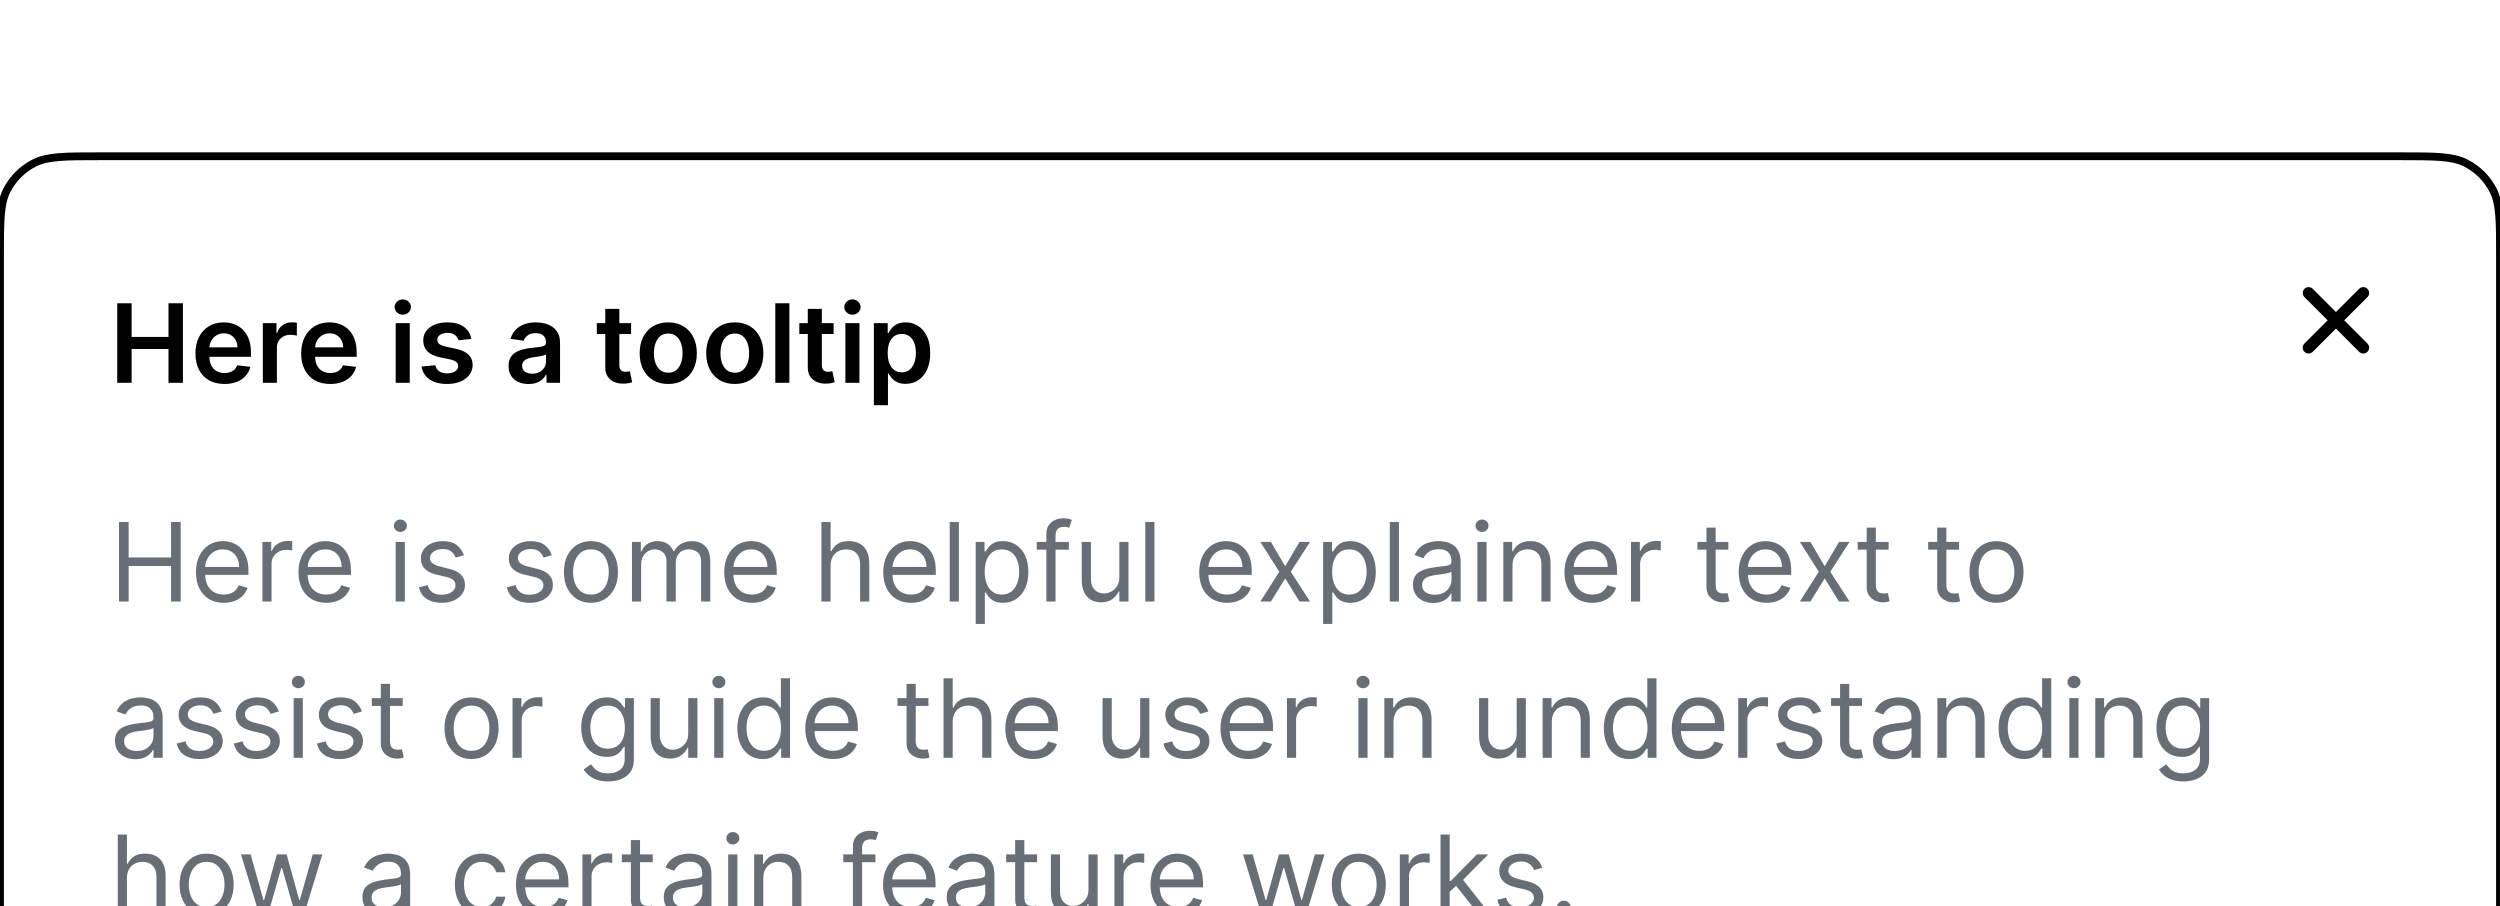 <svg width="320" height="116" viewBox="0 0 320 116" fill="none" xmlns="http://www.w3.org/2000/svg">
<g id="Pointed Arrow=None, Size=Medium, Corners=Smooth, Support Text=Yes" filter="url(#filter0_dd_446_23914)">
<g id="Content">
<path d="M0 12.8C0 8.32 0 6.079 0.872 4.368C1.639 2.863 2.863 1.639 4.368 0.872C6.079 0 8.32 0 12.8 0H307.2C311.68 0 313.921 0 315.632 0.872C317.137 1.639 318.361 2.863 319.128 4.368C320 6.079 320 8.32 320 12.8V103.2C320 107.68 320 109.921 319.128 111.632C318.361 113.137 317.137 114.361 315.632 115.128C313.921 116 311.68 116 307.2 116H12.8C8.32 116 6.079 116 4.368 115.128C2.863 114.361 1.639 113.137 0.872 111.632C0 109.921 0 107.68 0 103.2V12.8Z" fill="white" stroke="black"/>
<g id="content">
<path id="Here is a tooltip" d="M15.004 29V18.818H16.849V23.129H21.567V18.818H23.416V29H21.567V24.675H16.849V29H15.004ZM28.723 29.149C27.958 29.149 27.297 28.99 26.74 28.672C26.186 28.35 25.76 27.896 25.462 27.31C25.164 26.72 25.015 26.025 25.015 25.227C25.015 24.441 25.164 23.752 25.462 23.158C25.764 22.562 26.184 22.098 26.725 21.766C27.265 21.432 27.9 21.264 28.629 21.264C29.1 21.264 29.544 21.34 29.961 21.493C30.382 21.642 30.753 21.874 31.075 22.189C31.4 22.504 31.655 22.905 31.841 23.392C32.026 23.876 32.119 24.453 32.119 25.122V25.674H25.86V24.461H30.394C30.39 24.116 30.316 23.81 30.17 23.541C30.024 23.269 29.82 23.056 29.559 22.9C29.3 22.744 28.998 22.666 28.654 22.666C28.286 22.666 27.963 22.756 27.684 22.935C27.406 23.11 27.189 23.342 27.033 23.631C26.881 23.916 26.803 24.229 26.799 24.57V25.629C26.799 26.073 26.881 26.454 27.043 26.773C27.205 27.088 27.432 27.329 27.724 27.499C28.016 27.664 28.357 27.747 28.748 27.747C29.01 27.747 29.247 27.711 29.459 27.638C29.671 27.562 29.855 27.451 30.011 27.305C30.167 27.159 30.284 26.978 30.364 26.763L32.044 26.952C31.938 27.396 31.736 27.784 31.438 28.115C31.143 28.443 30.765 28.698 30.304 28.881C29.844 29.06 29.317 29.149 28.723 29.149ZM33.642 29V21.364H35.386V22.636H35.466C35.605 22.195 35.844 21.856 36.182 21.617C36.523 21.375 36.913 21.254 37.35 21.254C37.45 21.254 37.561 21.259 37.683 21.269C37.809 21.276 37.914 21.287 37.997 21.304V22.959C37.92 22.933 37.799 22.91 37.634 22.89C37.471 22.867 37.314 22.855 37.161 22.855C36.833 22.855 36.538 22.926 36.276 23.069C36.018 23.208 35.814 23.402 35.665 23.651C35.516 23.899 35.441 24.186 35.441 24.511V29H33.642ZM42.258 29.149C41.493 29.149 40.832 28.99 40.275 28.672C39.721 28.35 39.295 27.896 38.997 27.31C38.699 26.72 38.55 26.025 38.55 25.227C38.55 24.441 38.699 23.752 38.997 23.158C39.299 22.562 39.72 22.098 40.26 21.766C40.8 21.432 41.435 21.264 42.164 21.264C42.635 21.264 43.079 21.34 43.496 21.493C43.917 21.642 44.289 21.874 44.61 22.189C44.935 22.504 45.19 22.905 45.376 23.392C45.561 23.876 45.654 24.453 45.654 25.122V25.674H39.395V24.461H43.929C43.926 24.116 43.851 23.81 43.705 23.541C43.559 23.269 43.356 23.056 43.094 22.9C42.835 22.744 42.534 22.666 42.189 22.666C41.821 22.666 41.498 22.756 41.219 22.935C40.941 23.11 40.724 23.342 40.568 23.631C40.416 23.916 40.338 24.229 40.334 24.57V25.629C40.334 26.073 40.416 26.454 40.578 26.773C40.74 27.088 40.968 27.329 41.259 27.499C41.551 27.664 41.892 27.747 42.283 27.747C42.545 27.747 42.782 27.711 42.994 27.638C43.206 27.562 43.39 27.451 43.546 27.305C43.702 27.159 43.82 26.978 43.899 26.763L45.58 26.952C45.474 27.396 45.271 27.784 44.973 28.115C44.678 28.443 44.3 28.698 43.84 28.881C43.379 29.06 42.852 29.149 42.258 29.149ZM50.649 29V21.364H52.449V29H50.649ZM51.554 20.28C51.269 20.28 51.024 20.185 50.818 19.996C50.613 19.804 50.51 19.574 50.51 19.305C50.51 19.034 50.613 18.803 50.818 18.614C51.024 18.422 51.269 18.326 51.554 18.326C51.843 18.326 52.088 18.422 52.29 18.614C52.495 18.803 52.598 19.034 52.598 19.305C52.598 19.574 52.495 19.804 52.29 19.996C52.088 20.185 51.843 20.28 51.554 20.28ZM60.335 23.382L58.695 23.561C58.648 23.395 58.567 23.24 58.451 23.094C58.338 22.948 58.186 22.83 57.994 22.741C57.801 22.651 57.566 22.607 57.288 22.607C56.913 22.607 56.598 22.688 56.343 22.85C56.091 23.012 55.967 23.223 55.97 23.482C55.967 23.704 56.048 23.884 56.214 24.023C56.383 24.163 56.661 24.277 57.049 24.366L58.352 24.645C59.074 24.801 59.611 25.048 59.962 25.386C60.317 25.724 60.496 26.166 60.499 26.713C60.496 27.194 60.355 27.618 60.077 27.986C59.802 28.35 59.419 28.635 58.928 28.841C58.438 29.046 57.874 29.149 57.238 29.149C56.303 29.149 55.551 28.954 54.981 28.562C54.411 28.168 54.071 27.62 53.962 26.917L55.717 26.748C55.796 27.093 55.965 27.353 56.224 27.528C56.482 27.704 56.819 27.792 57.233 27.792C57.66 27.792 58.004 27.704 58.262 27.528C58.524 27.353 58.655 27.136 58.655 26.877C58.655 26.658 58.57 26.478 58.401 26.335C58.236 26.193 57.977 26.083 57.626 26.007L56.323 25.734C55.591 25.581 55.049 25.324 54.697 24.963C54.346 24.599 54.172 24.138 54.175 23.581C54.172 23.11 54.3 22.703 54.558 22.358C54.82 22.01 55.183 21.741 55.647 21.553C56.114 21.36 56.653 21.264 57.263 21.264C58.158 21.264 58.862 21.455 59.376 21.836C59.893 22.217 60.213 22.733 60.335 23.382ZM67.653 29.154C67.169 29.154 66.734 29.068 66.346 28.896C65.961 28.72 65.656 28.461 65.431 28.12C65.209 27.779 65.098 27.358 65.098 26.857C65.098 26.426 65.178 26.07 65.337 25.788C65.496 25.507 65.713 25.281 65.988 25.112C66.263 24.943 66.573 24.816 66.918 24.729C67.266 24.64 67.625 24.575 67.996 24.535C68.444 24.489 68.807 24.448 69.085 24.411C69.364 24.371 69.566 24.312 69.692 24.232C69.821 24.149 69.886 24.022 69.886 23.849V23.82C69.886 23.445 69.775 23.155 69.553 22.95C69.331 22.744 69.011 22.641 68.593 22.641C68.152 22.641 67.803 22.738 67.544 22.93C67.289 23.122 67.117 23.349 67.027 23.611L65.347 23.372C65.479 22.908 65.698 22.52 66.003 22.209C66.308 21.894 66.681 21.659 67.121 21.503C67.562 21.344 68.049 21.264 68.583 21.264C68.951 21.264 69.317 21.307 69.682 21.393C70.046 21.48 70.379 21.622 70.681 21.821C70.983 22.017 71.225 22.283 71.407 22.621C71.593 22.959 71.685 23.382 71.685 23.889V29H69.955V27.951H69.896C69.786 28.163 69.632 28.362 69.433 28.548C69.238 28.73 68.991 28.877 68.692 28.99C68.397 29.099 68.051 29.154 67.653 29.154ZM68.121 27.832C68.482 27.832 68.795 27.76 69.06 27.618C69.326 27.472 69.529 27.28 69.672 27.041C69.818 26.803 69.891 26.542 69.891 26.261V25.361C69.834 25.407 69.738 25.45 69.602 25.49C69.47 25.53 69.32 25.565 69.155 25.595C68.989 25.624 68.825 25.651 68.663 25.674C68.5 25.697 68.359 25.717 68.24 25.734C67.972 25.77 67.731 25.83 67.519 25.913C67.307 25.995 67.14 26.111 67.017 26.261C66.894 26.407 66.833 26.595 66.833 26.827C66.833 27.159 66.954 27.409 67.196 27.578C67.438 27.747 67.746 27.832 68.121 27.832ZM80.781 21.364V22.756H76.391V21.364H80.781ZM77.475 19.534H79.275V26.703C79.275 26.945 79.311 27.131 79.384 27.26C79.46 27.386 79.559 27.472 79.682 27.518C79.805 27.565 79.941 27.588 80.09 27.588C80.203 27.588 80.305 27.58 80.398 27.563C80.494 27.547 80.567 27.532 80.617 27.518L80.92 28.925C80.824 28.959 80.686 28.995 80.507 29.035C80.332 29.075 80.116 29.098 79.861 29.104C79.41 29.118 79.004 29.05 78.643 28.901C78.282 28.748 77.995 28.513 77.783 28.195C77.574 27.876 77.472 27.479 77.475 27.001V19.534ZM85.535 29.149C84.789 29.149 84.143 28.985 83.596 28.657C83.049 28.329 82.625 27.87 82.323 27.28C82.025 26.69 81.876 26 81.876 25.212C81.876 24.423 82.025 23.732 82.323 23.139C82.625 22.545 83.049 22.084 83.596 21.756C84.143 21.428 84.789 21.264 85.535 21.264C86.281 21.264 86.927 21.428 87.474 21.756C88.021 22.084 88.443 22.545 88.742 23.139C89.043 23.732 89.194 24.423 89.194 25.212C89.194 26 89.043 26.69 88.742 27.28C88.443 27.87 88.021 28.329 87.474 28.657C86.927 28.985 86.281 29.149 85.535 29.149ZM85.545 27.707C85.949 27.707 86.287 27.596 86.559 27.374C86.831 27.149 87.033 26.847 87.166 26.47C87.302 26.092 87.37 25.671 87.37 25.207C87.37 24.739 87.302 24.317 87.166 23.939C87.033 23.558 86.831 23.255 86.559 23.029C86.287 22.804 85.949 22.691 85.545 22.691C85.131 22.691 84.786 22.804 84.511 23.029C84.239 23.255 84.035 23.558 83.899 23.939C83.767 24.317 83.701 24.739 83.701 25.207C83.701 25.671 83.767 26.092 83.899 26.47C84.035 26.847 84.239 27.149 84.511 27.374C84.786 27.596 85.131 27.707 85.545 27.707ZM94.053 29.149C93.307 29.149 92.66 28.985 92.114 28.657C91.567 28.329 91.142 27.87 90.841 27.28C90.543 26.69 90.394 26 90.394 25.212C90.394 24.423 90.543 23.732 90.841 23.139C91.142 22.545 91.567 22.084 92.114 21.756C92.66 21.428 93.307 21.264 94.053 21.264C94.798 21.264 95.445 21.428 95.992 21.756C96.538 22.084 96.961 22.545 97.259 23.139C97.561 23.732 97.712 24.423 97.712 25.212C97.712 26 97.561 26.69 97.259 27.28C96.961 27.87 96.538 28.329 95.992 28.657C95.445 28.985 94.798 29.149 94.053 29.149ZM94.062 27.707C94.467 27.707 94.805 27.596 95.077 27.374C95.349 27.149 95.551 26.847 95.683 26.47C95.819 26.092 95.887 25.671 95.887 25.207C95.887 24.739 95.819 24.317 95.683 23.939C95.551 23.558 95.349 23.255 95.077 23.029C94.805 22.804 94.467 22.691 94.062 22.691C93.648 22.691 93.303 22.804 93.028 23.029C92.757 23.255 92.553 23.558 92.417 23.939C92.284 24.317 92.218 24.739 92.218 25.207C92.218 25.671 92.284 26.092 92.417 26.47C92.553 26.847 92.757 27.149 93.028 27.374C93.303 27.596 93.648 27.707 94.062 27.707ZM101.039 18.818V29H99.239V18.818H101.039ZM106.703 21.364V22.756H102.313V21.364H106.703ZM103.397 19.534H105.196V26.703C105.196 26.945 105.233 27.131 105.306 27.26C105.382 27.386 105.481 27.472 105.604 27.518C105.727 27.565 105.863 27.588 106.012 27.588C106.124 27.588 106.227 27.58 106.32 27.563C106.416 27.547 106.489 27.532 106.539 27.518L106.842 28.925C106.746 28.959 106.608 28.995 106.429 29.035C106.254 29.075 106.038 29.098 105.783 29.104C105.332 29.118 104.926 29.05 104.565 28.901C104.204 28.748 103.917 28.513 103.705 28.195C103.496 27.876 103.393 27.479 103.397 27.001V19.534ZM108.208 29V21.364H110.008V29H108.208ZM109.113 20.28C108.828 20.28 108.582 20.185 108.377 19.996C108.171 19.804 108.069 19.574 108.069 19.305C108.069 19.034 108.171 18.803 108.377 18.614C108.582 18.422 108.828 18.326 109.113 18.326C109.401 18.326 109.646 18.422 109.849 18.614C110.054 18.803 110.157 19.034 110.157 19.305C110.157 19.574 110.054 19.804 109.849 19.996C109.646 20.185 109.401 20.28 109.113 20.28ZM111.858 31.864V21.364H113.628V22.626H113.733C113.825 22.441 113.956 22.244 114.125 22.035C114.294 21.823 114.523 21.642 114.811 21.493C115.1 21.34 115.468 21.264 115.915 21.264C116.505 21.264 117.037 21.415 117.511 21.717C117.988 22.015 118.366 22.457 118.645 23.044C118.926 23.627 119.067 24.343 119.067 25.192C119.067 26.03 118.93 26.743 118.654 27.329C118.379 27.916 118.005 28.364 117.531 28.672C117.057 28.98 116.52 29.134 115.92 29.134C115.483 29.134 115.12 29.061 114.831 28.916C114.543 28.77 114.311 28.594 114.135 28.389C113.963 28.18 113.829 27.983 113.733 27.797H113.658V31.864H111.858ZM113.623 25.182C113.623 25.676 113.693 26.108 113.832 26.479C113.975 26.851 114.178 27.141 114.444 27.349C114.712 27.555 115.037 27.658 115.418 27.658C115.816 27.658 116.149 27.552 116.417 27.34C116.686 27.124 116.888 26.831 117.024 26.459C117.163 26.085 117.233 25.659 117.233 25.182C117.233 24.708 117.165 24.287 117.029 23.919C116.893 23.551 116.691 
23.263 116.422 23.054C116.154 22.845 115.819 22.741 115.418 22.741C115.033 22.741 114.707 22.842 114.439 23.044C114.17 23.246 113.966 23.53 113.827 23.894C113.691 24.259 113.623 24.688 113.623 25.182Z" fill="black"/>

<path id="quotebox" d="M15.233 57V46.818H16.466V51.352H21.895V46.818H23.128V57H21.895V52.446H16.466V57H15.233ZM28.639 57.159C27.903 57.159 27.268 56.997 26.735 56.672C26.204 56.344 25.795 55.886 25.507 55.3C25.222 54.71 25.079 54.024 25.079 53.242C25.079 52.459 25.222 51.77 25.507 51.173C25.795 50.573 26.196 50.106 26.71 49.771C27.227 49.433 27.83 49.264 28.52 49.264C28.917 49.264 29.31 49.331 29.698 49.463C30.086 49.596 30.439 49.811 30.757 50.109C31.075 50.404 31.328 50.795 31.517 51.283C31.706 51.77 31.801 52.37 31.801 53.082V53.58H25.914V52.565H30.608C30.608 52.135 30.521 51.75 30.349 51.412C30.18 51.074 29.938 50.807 29.623 50.611C29.312 50.416 28.944 50.318 28.52 50.318C28.052 50.318 27.648 50.434 27.306 50.666C26.968 50.895 26.708 51.193 26.526 51.561C26.344 51.929 26.253 52.323 26.253 52.744V53.42C26.253 53.997 26.352 54.486 26.551 54.887C26.753 55.285 27.033 55.588 27.391 55.797C27.749 56.002 28.165 56.105 28.639 56.105C28.947 56.105 29.226 56.062 29.474 55.976C29.726 55.886 29.943 55.754 30.125 55.578C30.308 55.399 30.448 55.177 30.548 54.912L31.681 55.23C31.562 55.615 31.362 55.953 31.08 56.244C30.798 56.533 30.45 56.758 30.036 56.92C29.622 57.08 29.156 57.159 28.639 57.159ZM33.586 57V49.364H34.719V50.517H34.799C34.938 50.139 35.19 49.833 35.554 49.597C35.919 49.362 36.33 49.244 36.787 49.244C36.873 49.244 36.981 49.246 37.11 49.249C37.24 49.253 37.337 49.258 37.404 49.264V50.457C37.364 50.447 37.273 50.432 37.13 50.413C36.991 50.389 36.844 50.378 36.688 50.378C36.317 50.378 35.985 50.456 35.694 50.611C35.405 50.764 35.176 50.976 35.008 51.248C34.842 51.516 34.759 51.823 34.759 52.168V57H33.586ZM41.764 57.159C41.028 57.159 40.393 56.997 39.86 56.672C39.329 56.344 38.92 55.886 38.632 55.3C38.347 54.71 38.204 54.024 38.204 53.242C38.204 52.459 38.347 51.77 38.632 51.173C38.92 50.573 39.321 50.106 39.835 49.771C40.352 49.433 40.955 49.264 41.645 49.264C42.042 49.264 42.435 49.331 42.823 49.463C43.211 49.596 43.564 49.811 43.882 50.109C44.2 50.404 44.453 50.795 44.642 51.283C44.831 51.77 44.926 52.37 44.926 53.082V53.58H39.039V52.565H43.733C43.733 52.135 43.646 51.75 43.474 51.412C43.305 51.074 43.063 50.807 42.748 50.611C42.437 50.416 42.069 50.318 41.645 50.318C41.177 50.318 40.773 50.434 40.431 50.666C40.093 50.895 39.833 51.193 39.651 51.561C39.469 51.929 39.377 52.323 39.377 52.744V53.42C39.377 53.997 39.477 54.486 39.676 54.887C39.878 55.285 40.158 55.588 40.516 55.797C40.874 56.002 41.29 56.105 41.764 56.105C42.072 56.105 42.35 56.062 42.599 55.976C42.851 55.886 43.068 55.754 43.25 55.578C43.433 55.399 43.574 55.177 43.673 54.912L44.806 55.23C44.687 55.615 44.487 55.953 44.205 56.244C43.923 56.533 43.575 56.758 43.161 56.92C42.747 57.08 42.281 57.159 41.764 57.159ZM50.648 57V49.364H51.821V57H50.648ZM51.245 48.091C51.016 48.091 50.819 48.013 50.653 47.857C50.491 47.702 50.409 47.514 50.409 47.295C50.409 47.077 50.491 46.889 50.653 46.734C50.819 46.578 51.016 46.5 51.245 46.5C51.473 46.5 51.669 46.578 51.831 46.734C51.997 46.889 52.08 47.077 52.08 47.295C52.08 47.514 51.997 47.702 51.831 47.857C51.669 48.013 51.473 48.091 51.245 48.091ZM59.379 51.074L58.325 51.372C58.259 51.197 58.161 51.026 58.032 50.86C57.906 50.691 57.734 50.552 57.515 50.443C57.296 50.333 57.016 50.278 56.675 50.278C56.208 50.278 55.818 50.386 55.507 50.602C55.198 50.814 55.044 51.084 55.044 51.412C55.044 51.704 55.15 51.934 55.362 52.103C55.575 52.272 55.906 52.413 56.357 52.526L57.49 52.804C58.173 52.97 58.682 53.223 59.017 53.565C59.351 53.903 59.519 54.339 59.519 54.872C59.519 55.31 59.393 55.701 59.141 56.045C58.892 56.39 58.544 56.662 58.097 56.861C57.649 57.06 57.129 57.159 56.536 57.159C55.757 57.159 55.112 56.99 54.602 56.652C54.091 56.314 53.768 55.82 53.632 55.17L54.746 54.892C54.852 55.303 55.053 55.611 55.347 55.817C55.646 56.022 56.035 56.125 56.516 56.125C57.063 56.125 57.497 56.009 57.818 55.777C58.143 55.542 58.306 55.26 58.306 54.932C58.306 54.667 58.213 54.445 58.027 54.266C57.842 54.083 57.556 53.947 57.172 53.858L55.899 53.56C55.2 53.394 54.686 53.137 54.358 52.789C54.033 52.438 53.871 51.999 53.871 51.472C53.871 51.041 53.992 50.66 54.234 50.328C54.479 49.997 54.812 49.736 55.233 49.548C55.657 49.359 56.138 49.264 56.675 49.264C57.431 49.264 58.024 49.43 58.455 49.761C58.889 50.093 59.197 50.53 59.379 51.074ZM70.631 51.074L69.577 51.372C69.511 51.197 69.413 51.026 69.284 50.86C69.158 50.691 68.986 50.552 68.767 50.443C68.548 50.333 68.268 50.278 67.927 50.278C67.46 50.278 67.07 50.386 66.758 50.602C66.45 50.814 66.296 51.084 66.296 51.412C66.296 51.704 66.402 51.934 66.614 52.103C66.826 52.272 67.158 52.413 67.609 52.526L68.742 52.804C69.425 52.97 69.934 53.223 70.269 53.565C70.603 53.903 70.771 54.339 70.771 54.872C70.771 55.31 70.645 55.701 70.393 56.045C70.144 56.39 69.796 56.662 69.349 56.861C68.901 57.06 68.381 57.159 67.788 57.159C67.009 57.159 66.364 56.99 65.854 56.652C65.343 56.314 65.02 55.82 64.884 55.17L65.998 54.892C66.104 55.303 66.305 55.611 66.599 55.817C66.898 56.022 67.287 56.125 67.768 56.125C68.315 56.125 68.749 56.009 69.07 55.777C69.395 55.542 69.558 55.26 69.558 54.932C69.558 54.667 69.465 54.445 69.279 54.266C69.094 54.083 68.808 53.947 68.424 53.858L67.151 53.56C66.452 53.394 65.938 53.137 65.61 52.789C65.285 52.438 65.123 51.999 65.123 51.472C65.123 51.041 65.244 50.66 65.486 50.328C65.731 49.997 66.064 49.736 66.485 49.548C66.909 49.359 67.39 49.264 67.927 49.264C68.683 49.264 69.276 49.43 69.707 49.761C70.141 50.093 70.449 50.53 70.631 51.074ZM75.639 57.159C74.95 57.159 74.345 56.995 73.824 56.667C73.307 56.339 72.903 55.88 72.611 55.29C72.323 54.7 72.179 54.01 72.179 53.222C72.179 52.426 72.323 51.732 72.611 51.139C72.903 50.545 73.307 50.084 73.824 49.756C74.345 49.428 74.95 49.264 75.639 49.264C76.328 49.264 76.932 49.428 77.449 49.756C77.969 50.084 78.373 50.545 78.662 51.139C78.953 51.732 79.099 52.426 79.099 53.222C79.099 54.01 78.953 54.7 78.662 55.29C78.373 55.88 77.969 56.339 77.449 56.667C76.932 56.995 76.328 57.159 75.639 57.159ZM75.639 56.105C76.163 56.105 76.594 55.971 76.932 55.702C77.27 55.434 77.52 55.081 77.682 54.644C77.845 54.206 77.926 53.732 77.926 53.222C77.926 52.711 77.845 52.236 77.682 51.795C77.52 51.354 77.27 50.998 76.932 50.726C76.594 50.454 76.163 50.318 75.639 50.318C75.115 50.318 74.684 50.454 74.346 50.726C74.008 50.998 73.758 51.354 73.596 51.795C73.433 52.236 73.352 52.711 73.352 53.222C73.352 53.732 73.433 54.206 73.596 54.644C73.758 55.081 74.008 55.434 74.346 55.702C74.684 55.971 75.115 56.105 75.639 56.105ZM80.89 57V49.364H82.024V50.557H82.123C82.282 50.149 82.539 49.833 82.894 49.607C83.249 49.379 83.674 49.264 84.171 49.264C84.675 49.264 85.095 49.379 85.429 49.607C85.767 49.833 86.031 50.149 86.22 50.557H86.299C86.495 50.162 86.788 49.849 87.179 49.617C87.57 49.382 88.039 49.264 88.586 49.264C89.269 49.264 89.828 49.478 90.262 49.906C90.696 50.33 90.913 50.991 90.913 51.889V57H89.74V51.889C89.74 51.326 89.586 50.923 89.277 50.681C88.969 50.439 88.606 50.318 88.189 50.318C87.652 50.318 87.236 50.481 86.941 50.805C86.646 51.127 86.498 51.535 86.498 52.028V57H85.305V51.77C85.305 51.336 85.164 50.986 84.882 50.721C84.601 50.452 84.238 50.318 83.794 50.318C83.489 50.318 83.204 50.399 82.939 50.562C82.677 50.724 82.465 50.95 82.302 51.238C82.143 51.523 82.064 51.853 82.064 52.227V57H80.89ZM96.26 57.159C95.524 57.159 94.889 56.997 94.356 56.672C93.826 56.344 93.416 55.886 93.128 55.3C92.843 54.71 92.7 54.024 92.7 53.242C92.7 52.459 92.843 51.77 93.128 51.173C93.416 50.573 93.817 50.106 94.331 49.771C94.848 49.433 95.451 49.264 96.141 49.264C96.538 49.264 96.931 49.331 97.319 49.463C97.707 49.596 98.06 49.811 98.378 50.109C98.696 50.404 98.95 50.795 99.138 51.283C99.327 51.77 99.422 52.37 99.422 53.082V53.58H93.535V52.565H98.229C98.229 52.135 98.142 51.75 97.97 51.412C97.801 51.074 97.559 50.807 97.244 50.611C96.933 50.416 96.565 50.318 96.141 50.318C95.673 50.318 95.269 50.434 94.928 50.666C94.59 50.895 94.329 51.193 94.147 51.561C93.965 51.929 93.874 52.323 93.874 52.744V53.42C93.874 53.997 93.973 54.486 94.172 54.887C94.374 55.285 94.654 55.588 95.012 55.797C95.37 56.002 95.786 56.105 96.26 56.105C96.568 56.105 96.847 56.062 97.095 55.976C97.347 55.886 97.564 55.754 97.746 55.578C97.929 55.399 98.07 55.177 98.169 54.912L99.303 55.23C99.183 55.615 98.983 55.953 98.701 56.244C98.419 56.533 98.071 56.758 97.657 56.92C97.243 57.08 96.777 57.159 96.26 57.159ZM106.317 52.406V57H105.144V46.818H106.317V50.557H106.417C106.596 50.162 106.864 49.849 107.222 49.617C107.584 49.382 108.064 49.264 108.664 49.264C109.184 49.264 109.64 49.369 110.031 49.577C110.422 49.783 110.726 50.099 110.941 50.527C111.16 50.951 111.269 51.492 111.269 52.148V57H110.096V52.227C110.096 51.621 109.938 51.152 109.624 50.82C109.312 50.486 108.879 50.318 108.326 50.318C107.942 50.318 107.597 50.399 107.292 50.562C106.99 50.724 106.752 50.961 106.576 51.273C106.404 51.584 106.317 51.962 106.317 52.406ZM116.617 57.159C115.882 57.159 115.247 56.997 114.713 56.672C114.183 56.344 113.774 55.886 113.485 55.3C113.2 54.71 113.058 54.024 113.058 53.242C113.058 52.459 113.2 51.77 113.485 51.173C113.774 50.573 114.175 50.106 114.688 49.771C115.205 49.433 115.809 49.264 116.498 49.264C116.896 49.264 117.289 49.331 117.676 49.463C118.064 49.596 118.417 49.811 118.735 50.109C119.053 50.404 119.307 50.795 119.496 51.283C119.685 51.77 119.779 52.37 119.779 53.082V53.58H113.893V52.565H118.586C118.586 52.135 118.5 51.75 118.328 51.412C118.159 51.074 117.917 50.807 117.602 50.611C117.29 50.416 116.922 50.318 116.498 50.318C116.031 50.318 115.626 50.434 115.285 50.666C114.947 50.895 114.687 51.193 114.504 51.561C114.322 51.929 114.231 52.323 114.231 52.744V53.42C114.231 53.997 114.33 54.486 114.529 54.887C114.731 55.285 115.012 55.588 115.369 55.797C115.727 56.002 116.143 56.105 116.617 56.105C116.926 56.105 117.204 56.062 117.453 55.976C117.704 55.886 117.922 55.754 118.104 55.578C118.286 55.399 118.427 55.177 118.526 54.912L119.66 55.23C119.541 55.615 119.34 55.953 119.058 56.244C118.777 56.533 118.429 56.758 118.014 56.92C117.6 57.08 117.134 57.159 116.617 57.159ZM122.737 46.818V57H121.564V46.818H122.737ZM124.886 59.864V49.364H126.02V50.577H126.159C126.245 50.444 126.365 50.275 126.517 50.07C126.673 49.861 126.895 49.675 127.183 49.513C127.475 49.347 127.869 49.264 128.366 49.264C129.009 49.264 129.576 49.425 130.067 49.746C130.557 50.068 130.94 50.524 131.215 51.114C131.49 51.704 131.628 52.4 131.628 53.202C131.628 54.01 131.49 54.711 131.215 55.305C130.94 55.895 130.559 56.352 130.072 56.677C129.585 56.998 129.023 57.159 128.386 57.159C127.896 57.159 127.503 57.078 127.208 56.916C126.913 56.75 126.686 56.562 126.527 56.354C126.368 56.142 126.245 55.966 126.159 55.827H126.06V59.864H124.886ZM126.04 53.182C126.04 53.758 126.124 54.267 126.293 54.708C126.462 55.146 126.709 55.489 127.034 55.737C127.359 55.983 127.757 56.105 128.227 56.105C128.718 56.105 129.127 55.976 129.455 55.717C129.787 55.456 130.035 55.104 130.201 54.663C130.37 54.219 130.455 53.725 130.455 53.182C130.455 52.645 130.372 52.161 130.206 51.73C130.044 51.296 129.797 50.953 129.465 50.701C129.137 50.446 128.724 50.318 128.227 50.318C127.75 50.318 127.349 50.439 127.024 50.681C126.699 50.92 126.454 51.255 126.288 51.685C126.123 52.113 126.04 52.612 126.04 53.182ZM136.818 49.364V50.358H132.702V49.364H136.818ZM133.935 57V48.31C133.935 47.872 134.037 47.508 134.243 47.216C134.448 46.924 134.715 46.706 135.043 46.56C135.371 46.414 135.718 46.341 136.082 46.341C136.371 46.341 136.606 46.364 136.788 46.41C136.971 46.457 137.107 46.5 137.196 46.54L136.858 47.554C136.798 47.534 136.715 47.509 136.609 47.479C136.507 47.45 136.371 47.435 136.202 47.435C135.814 47.435 135.534 47.532 135.362 47.728C135.192 47.923 135.108 48.21 135.108 48.588V57H133.935ZM143.275 53.878V49.364H144.448V57H143.275V55.707H143.195C143.017 56.095 142.738 56.425 142.36 56.697C141.982 56.965 141.505 57.099 140.928 57.099C140.451 57.099 140.027 56.995 139.656 56.786C139.285 56.574 138.993 56.256 138.781 55.832C138.569 55.404 138.463 54.865 138.463 54.216V49.364H139.636V54.136C139.636 54.693 139.792 55.137 140.103 55.469C140.418 55.8 140.819 55.966 141.306 55.966C141.598 55.966 141.895 55.891 142.196 55.742C142.501 55.593 142.756 55.364 142.962 55.056C143.171 54.748 143.275 54.355 143.275 53.878ZM147.771 46.818V57H146.597V46.818H147.771ZM157.059 57.159C156.323 57.159 155.688 56.997 155.155 56.672C154.624 56.344 154.215 55.886 153.927 55.3C153.642 54.71 153.499 54.024 153.499 53.242C153.499 52.459 153.642 51.77 153.927 51.173C154.215 50.573 154.616 50.106 155.13 49.771C155.647 49.433 156.25 49.264 156.939 49.264C157.337 49.264 157.73 49.331 158.118 49.463C158.506 49.596 158.858 49.811 159.177 50.109C159.495 50.404 159.748 50.795 159.937 51.283C160.126 51.77 160.221 52.37 160.221 53.082V53.58H154.334V52.565H159.028C159.028 52.135 158.941 51.75 158.769 51.412C158.6 51.074 158.358 50.807 158.043 50.611C157.732 50.416 157.364 50.318 156.939 50.318C156.472 50.318 156.068 50.434 155.726 50.666C155.388 50.895 155.128 51.193 154.946 51.561C154.764 51.929 154.672 52.323 154.672 52.744V53.42C154.672 53.997 154.772 54.486 154.971 54.887C155.173 55.285 155.453 55.588 155.811 55.797C156.169 56.002 156.585 56.105 157.059 56.105C157.367 56.105 157.645 56.062 157.894 55.976C158.146 55.886 158.363 55.754 158.545 55.578C158.728 55.399 158.868 55.177 158.968 54.912L160.101 55.23C159.982 55.615 159.782 55.953 159.5 56.244C159.218 56.533 158.87 56.758 158.456 56.92C158.041 57.08 157.576 57.159 157.059 57.159ZM162.675 49.364L164.505 52.486L166.335 49.364H167.687L165.221 53.182L167.687 57H166.335L164.505 54.037L162.675 57H161.323L163.749 53.182L161.323 49.364H162.675ZM169.361 59.864V49.364H170.494V50.577H170.634C170.72 50.444 170.839 50.275 170.992 50.07C171.147 49.861 171.369 49.675 171.658 49.513C171.95 49.347 172.344 49.264 172.841 49.264C173.484 49.264 174.051 49.425 174.541 49.746C175.032 50.068 175.415 50.524 175.69 51.114C175.965 51.704 176.102 52.4 176.102 53.202C176.102 54.01 175.965 54.711 175.69 55.305C175.415 55.895 175.034 56.352 174.546 56.677C174.059 56.998 173.497 57.159 172.861 57.159C172.37 57.159 171.978 57.078 171.683 56.916C171.388 56.75 171.161 56.562 171.002 56.354C170.843 56.142 170.72 55.966 170.634 55.827H170.534V59.864H169.361ZM170.514 53.182C170.514 53.758 170.599 54.267 170.768 54.708C170.937 55.146 171.184 55.489 171.509 55.737C171.834 55.983 172.231 56.105 172.702 56.105C173.192 56.105 173.602 55.976 173.93 55.717C174.261 55.456 174.51 55.104 174.676 54.663C174.845 54.219 174.929 53.725 174.929 53.182C174.929 52.645 174.846 52.161 174.681 51.73C174.518 51.296 174.271 50.953 173.94 50.701C173.612 50.446 173.199 50.318 172.702 50.318C172.225 50.318 171.824 50.439 171.499 50.681C171.174 50.92 170.929 51.255 170.763 51.685C170.597 52.113 170.514 52.612 170.514 53.182ZM179.066 46.818V57H177.892V46.818H179.066ZM183.462 57.179C182.978 57.179 182.539 57.088 182.144 56.906C181.75 56.72 181.437 56.453 181.205 56.105C180.973 55.754 180.857 55.33 180.857 54.832C180.857 54.395 180.943 54.04 181.115 53.769C181.287 53.493 181.518 53.278 181.806 53.122C182.094 52.966 182.413 52.85 182.761 52.774C183.112 52.695 183.465 52.632 183.82 52.585C184.284 52.526 184.66 52.481 184.948 52.451C185.24 52.418 185.452 52.363 185.585 52.287C185.72 52.211 185.788 52.078 185.788 51.889V51.849C185.788 51.359 185.654 50.978 185.386 50.706C185.121 50.434 184.718 50.298 184.178 50.298C183.617 50.298 183.178 50.421 182.86 50.666C182.542 50.911 182.318 51.173 182.189 51.452L181.075 51.054C181.274 50.59 181.539 50.229 181.871 49.97C182.205 49.708 182.57 49.526 182.964 49.423C183.362 49.317 183.753 49.264 184.138 49.264C184.383 49.264 184.665 49.294 184.983 49.354C185.304 49.41 185.614 49.528 185.913 49.707C186.214 49.886 186.464 50.156 186.663 50.517C186.862 50.878 186.962 51.362 186.962 51.969V57H185.788V55.966H185.729C185.649 56.132 185.517 56.309 185.331 56.498C185.145 56.687 184.898 56.847 184.59 56.98C184.282 57.113 183.906 57.179 183.462 57.179ZM183.641 56.125C184.105 56.125 184.496 56.034 184.814 55.852C185.135 55.669 185.377 55.434 185.54 55.146C185.705 54.857 185.788 54.554 185.788 54.236V53.162C185.739 53.222 185.629 53.276 185.46 53.326C185.295 53.372 185.102 53.414 184.884 53.45C184.668 53.483 184.458 53.513 184.252 53.54C184.05 53.563 183.886 53.583 183.76 53.599C183.455 53.639 183.17 53.704 182.905 53.793C182.643 53.88 182.431 54.01 182.268 54.186C182.109 54.358 182.03 54.594 182.03 54.892C182.03 55.3 182.181 55.608 182.482 55.817C182.787 56.022 183.173 56.125 183.641 56.125ZM189.103 57V49.364H190.276V57H189.103ZM189.7 48.091C189.471 48.091 189.274 48.013 189.108 47.857C188.946 47.702 188.865 47.514 188.865 47.295C188.865 47.077 188.946 46.889 189.108 46.734C189.274 46.578 189.471 46.5 189.7 46.5C189.928 46.5 190.124 46.578 190.286 46.734C190.452 46.889 190.535 47.077 190.535 47.295C190.535 47.514 190.452 47.702 190.286 47.857C190.124 48.013 189.928 48.091 189.7 48.091ZM193.599 52.406V57H192.425V49.364H193.559V50.557H193.658C193.837 50.169 194.109 49.858 194.474 49.622C194.838 49.383 195.309 49.264 195.886 49.264C196.403 49.264 196.855 49.37 197.243 49.582C197.631 49.791 197.932 50.109 198.148 50.537C198.363 50.961 198.471 51.498 198.471 52.148V57H197.298V52.227C197.298 51.627 197.142 51.16 196.83 50.825C196.519 50.487 196.091 50.318 195.548 50.318C195.173 50.318 194.838 50.399 194.543 50.562C194.252 50.724 194.021 50.961 193.852 51.273C193.683 51.584 193.599 51.962 193.599 52.406ZM203.817 57.159C203.081 57.159 202.446 56.997 201.912 56.672C201.382 56.344 200.973 55.886 200.684 55.3C200.399 54.71 200.257 54.024 200.257 53.242C200.257 52.459 200.399 51.77 200.684 51.173C200.973 50.573 201.374 50.106 201.888 49.771C202.405 49.433 203.008 49.264 203.697 49.264C204.095 49.264 204.488 49.331 204.876 49.463C205.263 49.596 205.616 49.811 205.934 50.109C206.253 50.404 206.506 50.795 206.695 51.283C206.884 51.77 206.979 52.37 206.979 53.082V53.58H201.092V52.565H205.785C205.785 52.135 205.699 51.75 205.527 51.412C205.358 51.074 205.116 50.807 204.801 50.611C204.489 50.416 204.122 50.318 203.697 50.318C203.23 50.318 202.826 50.434 202.484 50.666C202.146 50.895 201.886 51.193 201.704 51.561C201.521 51.929 201.43 52.323 201.43 52.744V53.42C201.43 53.997 201.53 54.486 201.729 54.887C201.931 55.285 202.211 55.588 202.569 55.797C202.927 56.002 203.343 56.105 203.817 56.105C204.125 56.105 204.403 56.062 204.652 55.976C204.904 55.886 205.121 55.754 205.303 55.578C205.485 55.399 205.626 55.177 205.726 54.912L206.859 55.23C206.74 55.615 206.539 55.953 206.258 56.244C205.976 56.533 205.628 56.758 205.214 56.92C204.799 57.08 204.334 57.159 203.817 57.159ZM208.763 57V49.364H209.897V50.517H209.976C210.116 50.139 210.367 49.833 210.732 49.597C211.097 49.362 211.508 49.244 211.965 49.244C212.051 49.244 212.159 49.246 212.288 49.249C212.417 49.253 212.515 49.258 212.581 49.264V50.457C212.542 50.447 212.451 50.432 212.308 50.413C212.169 50.389 212.021 50.378 211.866 50.378C211.494 50.378 211.163 50.456 210.871 50.611C210.583 50.764 210.354 50.976 210.185 51.248C210.019 51.516 209.937 51.823 209.937 52.168V57H208.763ZM221.231 49.364V50.358H217.273V49.364H221.231ZM218.427 47.534H219.6V54.812C219.6 55.144 219.648 55.392 219.744 55.558C219.844 55.721 219.97 55.83 220.122 55.886C220.278 55.939 220.442 55.966 220.614 55.966C220.744 55.966 220.85 55.959 220.933 55.946C221.015 55.929 221.082 55.916 221.131 55.906L221.37 56.96C221.29 56.99 221.179 57.02 221.037 57.05C220.894 57.083 220.714 57.099 220.495 57.099C220.164 57.099 219.839 57.028 219.521 56.886C219.206 56.743 218.944 56.526 218.735 56.234C218.53 55.943 218.427 55.575 218.427 55.131V47.534ZM226.115 57.159C225.38 57.159 224.745 56.997 224.211 56.672C223.681 56.344 223.272 55.886 222.983 55.3C222.698 54.71 222.556 54.024 222.556 53.242C222.556 52.459 222.698 51.77 222.983 51.173C223.272 50.573 223.673 50.106 224.186 49.771C224.703 49.433 225.307 49.264 225.996 49.264C226.394 49.264 226.787 49.331 227.174 49.463C227.562 49.596 227.915 49.811 228.233 50.109C228.551 50.404 228.805 50.795 228.994 51.283C229.183 51.77 229.277 52.37 229.277 53.082V53.58H223.391V52.565H228.084C228.084 52.135 227.998 51.75 227.826 51.412C227.657 51.074 227.415 50.807 227.1 50.611C226.788 50.416 226.42 50.318 225.996 50.318C225.529 50.318 225.124 50.434 224.783 50.666C224.445 50.895 224.185 51.193 224.002 51.561C223.82 51.929 223.729 52.323 223.729 52.744V53.42C223.729 53.997 223.828 54.486 224.027 54.887C224.23 55.285 224.51 55.588 224.868 55.797C225.225 56.002 225.641 56.105 226.115 56.105C226.424 56.105 226.702 56.062 226.951 55.976C227.203 55.886 227.42 55.754 227.602 55.578C227.784 55.399 227.925 55.177 228.025 54.912L229.158 55.23C229.039 55.615 228.838 55.953 228.556 56.244C228.275 56.533 227.927 56.758 227.512 56.92C227.098 57.08 226.632 57.159 226.115 57.159ZM231.732 49.364L233.562 52.486L235.391 49.364H236.743L234.278 53.182L236.743 57H235.391L233.562 54.037L231.732 57H230.38L232.806 53.182L230.38 49.364H231.732ZM241.739 49.364V50.358H237.781V49.364H241.739ZM238.935 47.534H240.108V54.812C240.108 55.144 240.156 55.392 240.252 55.558C240.352 55.721 240.478 55.83 240.63 55.886C240.786 55.939 240.95 55.966 241.122 55.966C241.251 55.966 241.357 55.959 241.44 55.946C241.523 55.929 241.589 55.916 241.639 55.906L241.878 56.96C241.798 56.99 241.687 57.02 241.545 57.05C241.402 57.083 241.222 57.099 241.003 57.099C240.671 57.099 240.347 57.028 240.028 56.886C239.714 56.743 239.452 56.526 239.243 56.234C239.037 55.943 238.935 55.575 238.935 55.131V47.534ZM250.762 49.364V50.358H246.805V49.364H250.762ZM247.958 47.534H249.131V54.812C249.131 55.144 249.179 55.392 249.276 55.558C249.375 55.721 249.501 55.83 249.653 55.886C249.809 55.939 249.973 55.966 250.146 55.966C250.275 55.966 250.381 55.959 250.464 55.946C250.547 55.929 250.613 55.916 250.663 55.906L250.901 56.96C250.822 56.99 250.711 57.02 250.568 57.05C250.426 57.083 250.245 57.099 250.026 57.099C249.695 57.099 249.37 57.028 249.052 56.886C248.737 56.743 248.475 56.526 248.266 56.234C248.061 55.943 247.958 55.575 247.958 55.131V47.534ZM255.547 57.159C254.858 57.159 254.253 56.995 253.733 56.667C253.216 56.339 252.811 55.88 252.52 55.29C252.231 54.7 252.087 54.01 252.087 53.222C252.087 52.426 252.231 51.732 252.52 51.139C252.811 50.545 253.216 50.084 253.733 49.756C254.253 49.428 254.858 49.264 255.547 49.264C256.237 49.264 256.84 49.428 257.357 49.756C257.877 50.084 258.282 50.545 258.57 51.139C258.862 51.732 259.007 52.426 259.007 53.222C259.007 54.01 258.862 54.7 258.57 55.29C258.282 55.88 257.877 56.339 257.357 56.667C256.84 56.995 256.237 57.159 255.547 57.159ZM255.547 56.105C256.071 56.105 256.502 55.971 256.84 55.702C257.178 55.434 257.428 55.081 257.591 54.644C257.753 54.206 257.834 53.732 257.834 53.222C257.834 52.711 257.753 52.236 257.591 51.795C257.428 51.354 257.178 50.998 256.84 50.726C256.502 50.454 256.071 50.318 255.547 50.318C255.024 50.318 254.593 50.454 254.255 50.726C253.917 50.998 253.666 51.354 253.504 51.795C253.342 52.236 253.26 52.711 253.26 53.222C253.26 53.732 253.342 54.206 253.504 54.644C253.666 55.081 253.917 55.434 254.255 55.702C254.593 55.971 255.024 56.105 255.547 56.105ZM17.321 77.179C16.837 77.179 16.398 77.088 16.004 76.906C15.609 76.72 15.296 76.453 15.064 76.105C14.832 75.754 14.716 75.329 14.716 74.832C14.716 74.395 14.802 74.04 14.974 73.769C15.147 73.493 15.377 73.278 15.665 73.122C15.954 72.966 16.272 72.85 16.62 72.774C16.971 72.695 17.324 72.632 17.679 72.585C18.143 72.526 18.519 72.481 18.808 72.451C19.099 72.418 19.311 72.363 19.444 72.287C19.58 72.211 19.648 72.078 19.648 71.889V71.849C19.648 71.359 19.514 70.978 19.245 70.706C18.98 70.434 18.577 70.298 18.037 70.298C17.477 70.298 17.038 70.421 16.72 70.666C16.401 70.912 16.178 71.173 16.048 71.452L14.935 71.054C15.133 70.59 15.399 70.229 15.73 69.97C16.065 69.708 16.43 69.526 16.824 69.423C17.222 69.317 17.613 69.264 17.997 69.264C18.242 69.264 18.524 69.294 18.842 69.354C19.164 69.41 19.474 69.528 19.772 69.707C20.074 69.886 20.324 70.156 20.523 70.517C20.722 70.878 20.821 71.362 20.821 71.969V77H19.648V75.966H19.588C19.509 76.132 19.376 76.309 19.19 76.498C19.005 76.687 18.758 76.847 18.45 76.98C18.141 77.113 17.765 77.179 17.321 77.179ZM17.5 76.125C17.964 76.125 18.355 76.034 18.673 75.852C18.995 75.669 19.237 75.434 19.399 75.146C19.565 74.857 19.648 74.554 19.648 74.236V73.162C19.598 73.222 19.489 73.276 19.32 73.326C19.154 73.372 18.962 73.414 18.743 73.45C18.527 73.483 18.317 73.513 18.111 73.54C17.909 73.563 17.745 73.583 17.619 73.599C17.314 73.639 17.029 73.704 16.764 73.793C16.502 73.879 16.29 74.01 16.128 74.186C15.969 74.358 15.889 74.594 15.889 74.892C15.889 75.3 16.04 75.608 16.342 75.817C16.646 76.022 17.033 76.125 17.5 76.125ZM28.372 71.074L27.318 71.372C27.251 71.197 27.154 71.026 27.024 70.86C26.898 70.691 26.726 70.552 26.507 70.442C26.288 70.333 26.009 70.278 25.667 70.278C25.2 70.278 24.81 70.386 24.499 70.602C24.191 70.814 24.036 71.084 24.036 71.412C24.036 71.704 24.142 71.934 24.355 72.103C24.567 72.272 24.898 72.413 25.349 72.526L26.482 72.804C27.165 72.97 27.674 73.223 28.009 73.565C28.343 73.903 28.511 74.338 28.511 74.872C28.511 75.31 28.385 75.701 28.133 76.046C27.884 76.39 27.536 76.662 27.089 76.861C26.642 77.06 26.121 77.159 25.528 77.159C24.749 77.159 24.104 76.99 23.594 76.652C23.084 76.314 22.76 75.82 22.625 75.171L23.738 74.892C23.844 75.303 24.045 75.611 24.34 75.817C24.638 76.022 25.027 76.125 25.508 76.125C26.055 76.125 26.489 76.009 26.811 75.777C27.135 75.542 27.298 75.26 27.298 74.932C27.298 74.667 27.205 74.445 27.019 74.266C26.834 74.083 26.549 73.947 26.164 73.858L24.892 73.56C24.192 73.394 23.678 73.137 23.35 72.789C23.026 72.438 22.863 71.999 22.863 71.472C22.863 71.041 22.984 70.66 23.226 70.328C23.471 69.997 23.804 69.737 24.225 69.548C24.65 69.359 25.13 69.264 25.667 69.264C26.423 69.264 27.016 69.43 27.447 69.761C27.881 70.093 28.189 70.53 28.372 71.074ZM35.686 71.074L34.632 71.372C34.566 71.197 34.468 71.026 34.339 70.86C34.213 70.691 34.041 70.552 33.822 70.442C33.603 70.333 33.323 70.278 32.981 70.278C32.514 70.278 32.125 70.386 31.813 70.602C31.505 70.814 31.351 71.084 31.351 71.412C31.351 71.704 31.457 71.934 31.669 72.103C31.881 72.272 32.213 72.413 32.663 72.526L33.797 72.804C34.48 72.97 34.988 73.223 35.323 73.565C35.658 73.903 35.825 74.338 35.825 74.872C35.825 75.31 35.699 75.701 35.447 76.046C35.199 76.39 34.851 76.662 34.403 76.861C33.956 77.06 33.436 77.159 32.842 77.159C32.063 77.159 31.419 76.99 30.908 76.652C30.398 76.314 30.075 75.82 29.939 75.171L31.053 74.892C31.159 75.303 31.359 75.611 31.654 75.817C31.952 76.022 32.342 76.125 32.822 76.125C33.369 76.125 33.803 76.009 34.125 75.777C34.45 75.542 34.612 75.26 34.612 74.932C34.612 74.667 34.519 74.445 34.334 74.266C34.148 74.083 33.863 73.947 33.479 73.858L32.206 73.56C31.507 73.394 30.993 73.137 30.665 72.789C30.34 72.438 30.178 71.999 30.178 71.472C30.178 71.041 30.299 70.66 30.541 70.328C30.786 69.997 31.119 69.737 31.54 69.548C31.964 69.359 32.445 69.264 32.981 69.264C33.737 69.264 34.331 69.43 34.761 69.761C35.196 70.093 35.504 70.53 35.686 71.074ZM37.591 77V69.364H38.765V77H37.591ZM38.188 68.091C37.959 68.091 37.762 68.013 37.596 67.857C37.434 67.701 37.353 67.514 37.353 67.296C37.353 67.077 37.434 66.889 37.596 66.734C37.762 66.578 37.959 66.5 38.188 66.5C38.417 66.5 38.612 66.578 38.775 66.734C38.94 66.889 39.023 67.077 39.023 67.296C39.023 67.514 38.94 67.701 38.775 67.857C38.612 68.013 38.417 68.091 38.188 68.091ZM46.323 71.074L45.269 71.372C45.203 71.197 45.105 71.026 44.975 70.86C44.85 70.691 44.677 70.552 44.459 70.442C44.24 70.333 43.96 70.278 43.618 70.278C43.151 70.278 42.761 70.386 42.45 70.602C42.142 70.814 41.988 71.084 41.988 71.412C41.988 71.704 42.094 71.934 42.306 72.103C42.518 72.272 42.849 72.413 43.3 72.526L44.434 72.804C45.116 72.97 45.625 73.223 45.96 73.565C46.295 73.903 46.462 74.338 46.462 74.872C46.462 75.31 46.336 75.701 46.084 76.046C45.836 76.39 45.488 76.662 45.04 76.861C44.593 77.06 44.072 77.159 43.479 77.159C42.7 77.159 42.056 76.99 41.545 76.652C41.035 76.314 40.712 75.82 40.576 75.171L41.689 74.892C41.795 75.303 41.996 75.611 42.291 75.817C42.589 76.022 42.979 76.125 43.459 76.125C44.006 76.125 44.44 76.009 44.762 75.777C45.087 75.542 45.249 75.26 45.249 74.932C45.249 74.667 45.156 74.445 44.971 74.266C44.785 74.083 44.5 73.947 44.115 73.858L42.843 73.56C42.143 73.394 41.63 73.137 41.301 72.789C40.977 72.438 40.814 71.999 40.814 71.472C40.814 71.041 40.935 70.66 41.177 70.328C41.422 69.997 41.756 69.737 42.176 69.548C42.601 69.359 43.081 69.264 43.618 69.264C44.374 69.264 44.967 69.43 45.398 69.761C45.832 70.093 46.141 70.53 46.323 71.074ZM51.549 69.364V70.358H47.592V69.364H51.549ZM48.745 67.534H49.919V74.812C49.919 75.144 49.967 75.392 50.063 75.558C50.162 75.721 50.288 75.83 50.441 75.886C50.596 75.939 50.76 75.966 50.933 75.966C51.062 75.966 51.168 75.959 51.251 75.946C51.334 75.93 51.4 75.916 51.45 75.906L51.688 76.96C51.609 76.99 51.498 77.02 51.355 77.05C51.213 77.083 51.032 77.099 50.813 77.099C50.482 77.099 50.157 77.028 49.839 76.886C49.524 76.743 49.262 76.526 49.053 76.234C48.848 75.943 48.745 75.575 48.745 75.131V67.534ZM60.354 77.159C59.664 77.159 59.06 76.995 58.539 76.667C58.022 76.339 57.618 75.88 57.326 75.29C57.038 74.7 56.894 74.01 56.894 73.222C56.894 72.426 57.038 71.732 57.326 71.138C57.618 70.545 58.022 70.085 58.539 69.756C59.06 69.428 59.664 69.264 60.354 69.264C61.043 69.264 61.647 69.428 62.163 69.756C62.684 70.085 63.088 70.545 63.377 71.138C63.668 71.732 63.814 72.426 63.814 73.222C63.814 74.01 63.668 74.7 63.377 75.29C63.088 75.88 62.684 76.339 62.163 76.667C61.647 76.995 61.043 77.159 60.354 77.159ZM60.354 76.105C60.877 76.105 61.308 75.971 61.647 75.702C61.985 75.434 62.235 75.081 62.397 74.644C62.56 74.206 62.641 73.732 62.641 73.222C62.641 72.711 62.56 72.236 62.397 71.795C62.235 71.354 61.985 70.998 61.647 70.726C61.308 70.454 60.877 70.318 60.354 70.318C59.83 70.318 59.399 70.454 59.061 70.726C58.723 70.998 58.473 71.354 58.31 71.795C58.148 72.236 58.067 72.711 58.067 73.222C58.067 73.732 58.148 74.206 58.31 74.644C58.473 75.081 58.723 75.434 59.061 75.702C59.399 75.971 59.83 76.105 60.354 76.105ZM65.605 77V69.364H66.739V70.517H66.818C66.957 70.139 67.209 69.833 67.574 69.597C67.938 69.362 68.349 69.244 68.807 69.244C68.893 69.244 69.001 69.246 69.13 69.249C69.259 69.253 69.357 69.258 69.423 69.264V70.457C69.383 70.447 69.292 70.433 69.15 70.413C69.011 70.389 68.863 70.378 68.707 70.378C68.336 70.378 68.005 70.456 67.713 70.612C67.425 70.764 67.196 70.976 67.027 71.248C66.861 71.516 66.778 71.823 66.778 72.168V77H65.605ZM77.834 80.023C77.267 80.023 76.78 79.95 76.372 79.804C75.965 79.662 75.625 79.472 75.353 79.237C75.085 79.005 74.871 78.757 74.712 78.492L75.647 77.835C75.752 77.974 75.887 78.133 76.049 78.312C76.212 78.495 76.434 78.652 76.715 78.785C77 78.921 77.373 78.989 77.834 78.989C78.451 78.989 78.959 78.84 79.36 78.541C79.761 78.243 79.962 77.776 79.962 77.139V75.588H79.862C79.776 75.727 79.654 75.9 79.495 76.105C79.339 76.307 79.113 76.488 78.818 76.647C78.527 76.803 78.132 76.881 77.635 76.881C77.019 76.881 76.465 76.735 75.975 76.443C75.487 76.151 75.101 75.727 74.816 75.171C74.534 74.614 74.394 73.938 74.394 73.142C74.394 72.36 74.531 71.679 74.806 71.099C75.081 70.515 75.464 70.065 75.955 69.746C76.445 69.425 77.012 69.264 77.655 69.264C78.152 69.264 78.547 69.347 78.838 69.513C79.133 69.675 79.359 69.861 79.514 70.07C79.674 70.275 79.796 70.444 79.882 70.577H80.002V69.364H81.135V77.219C81.135 77.875 80.986 78.409 80.688 78.82C80.393 79.234 79.995 79.537 79.495 79.729C78.997 79.925 78.444 80.023 77.834 80.023ZM77.794 75.827C78.265 75.827 78.663 75.719 78.987 75.504C79.312 75.288 79.559 74.978 79.728 74.574C79.897 74.169 79.982 73.686 79.982 73.122C79.982 72.572 79.899 72.086 79.733 71.665C79.567 71.245 79.322 70.915 78.997 70.676C78.672 70.438 78.272 70.318 77.794 70.318C77.297 70.318 76.883 70.444 76.551 70.696C76.223 70.948 75.976 71.286 75.811 71.71C75.648 72.135 75.567 72.605 75.567 73.122C75.567 73.653 75.65 74.121 75.816 74.529C75.985 74.933 76.233 75.252 76.561 75.484C76.893 75.712 77.304 75.827 77.794 75.827ZM88.095 73.878V69.364H89.269V77H88.095V75.707H88.016C87.837 76.095 87.558 76.425 87.181 76.697C86.803 76.965 86.326 77.099 85.749 77.099C85.272 77.099 84.847 76.995 84.476 76.786C84.105 76.574 83.813 76.256 83.601 75.832C83.389 75.404 83.283 74.865 83.283 74.216V69.364H84.456V74.136C84.456 74.693 84.612 75.137 84.924 75.469C85.238 75.8 85.639 75.966 86.127 75.966C86.418 75.966 86.715 75.891 87.016 75.742C87.321 75.593 87.577 75.364 87.782 75.056C87.991 74.748 88.095 74.355 88.095 73.878ZM91.418 77V69.364H92.591V77H91.418ZM92.014 68.091C91.785 68.091 91.588 68.013 91.423 67.857C91.26 67.701 91.179 67.514 91.179 67.296C91.179 67.077 91.26 66.889 91.423 66.734C91.588 66.578 91.785 66.5 92.014 66.5C92.243 66.5 92.438 66.578 92.601 66.734C92.767 66.889 92.849 67.077 92.849 67.296C92.849 67.514 92.767 67.701 92.601 67.857C92.438 68.013 92.243 68.091 92.014 68.091ZM97.623 77.159C96.987 77.159 96.425 76.998 95.938 76.677C95.451 76.352 95.07 75.895 94.795 75.305C94.519 74.711 94.382 74.01 94.382 73.202C94.382 72.4 94.519 71.704 94.795 71.114C95.07 70.524 95.453 70.068 95.943 69.746C96.433 69.425 97 69.264 97.643 69.264C98.14 69.264 98.533 69.347 98.822 69.513C99.113 69.675 99.335 69.861 99.488 70.07C99.644 70.275 99.764 70.444 99.851 70.577H99.95V66.818H101.123V77H99.99V75.827H99.851C99.764 75.966 99.642 76.142 99.483 76.354C99.324 76.562 99.097 76.75 98.802 76.915C98.507 77.078 98.114 77.159 97.623 77.159ZM97.782 76.105C98.253 76.105 98.651 75.983 98.976 75.737C99.3 75.489 99.547 75.146 99.716 74.708C99.885 74.267 99.97 73.758 99.97 73.182C99.97 72.612 99.887 72.113 99.721 71.685C99.556 71.254 99.31 70.92 98.986 70.681C98.661 70.439 98.26 70.318 97.782 70.318C97.285 70.318 96.871 70.446 96.54 70.701C96.212 70.953 95.965 71.296 95.799 71.73C95.636 72.161 95.555 72.645 95.555 73.182C95.555 73.725 95.638 74.219 95.804 74.663C95.973 75.104 96.221 75.456 96.549 75.717C96.881 75.976 97.292 76.105 97.782 76.105ZM106.637 77.159C105.901 77.159 105.266 76.997 104.733 76.672C104.202 76.344 103.793 75.886 103.505 75.3C103.22 74.71 103.077 74.024 103.077 73.242C103.077 72.459 103.22 71.77 103.505 71.173C103.793 70.573 104.194 70.106 104.708 69.771C105.225 69.433 105.828 69.264 106.518 69.264C106.915 69.264 107.308 69.331 107.696 69.463C108.084 69.596 108.437 69.811 108.755 70.109C109.073 70.404 109.327 70.796 109.515 71.283C109.704 71.77 109.799 72.37 109.799 73.082V73.579H103.912V72.565H108.606C108.606 72.135 108.519 71.75 108.347 71.412C108.178 71.074 107.936 70.807 107.621 70.612C107.31 70.416 106.942 70.318 106.518 70.318C106.05 70.318 105.646 70.434 105.305 70.666C104.966 70.895 104.706 71.193 104.524 71.561C104.342 71.929 104.251 72.323 104.251 72.744V73.421C104.251 73.997 104.35 74.486 104.549 74.887C104.751 75.285 105.031 75.588 105.389 75.797C105.747 76.002 106.163 76.105 106.637 76.105C106.945 76.105 107.224 76.062 107.472 75.976C107.724 75.886 107.941 75.754 108.123 75.578C108.306 75.399 108.447 75.177 108.546 74.912L109.68 75.23C109.56 75.615 109.36 75.953 109.078 76.244C108.796 76.533 108.448 76.758 108.034 76.921C107.62 77.079 107.154 77.159 106.637 77.159ZM118.842 69.364V70.358H114.885V69.364H118.842ZM116.038 67.534H117.211V74.812C117.211 75.144 117.26 75.392 117.356 75.558C117.455 75.721 117.581 75.83 117.733 75.886C117.889 75.939 118.053 75.966 118.226 75.966C118.355 75.966 118.461 75.959 118.544 75.946C118.627 75.93 118.693 75.916 118.743 75.906L118.981 76.96C118.902 76.99 118.791 77.02 118.648 77.05C118.506 77.083 118.325 77.099 118.106 77.099C117.775 77.099 117.45 77.028 117.132 76.886C116.817 76.743 116.555 76.526 116.346 76.234C116.141 75.943 116.038 75.575 116.038 75.131V67.534ZM121.944 72.406V77H120.771V66.818H121.944V70.557H122.044C122.223 70.162 122.491 69.849 122.849 69.617C123.211 69.382 123.691 69.264 124.291 69.264C124.811 69.264 125.267 69.369 125.658 69.577C126.049 69.783 126.353 70.099 126.568 70.527C126.787 70.951 126.896 71.492 126.896 72.148V77H125.723V72.227C125.723 71.621 125.565 71.152 125.251 70.82C124.939 70.486 124.506 70.318 123.953 70.318C123.568 70.318 123.224 70.399 122.919 70.562C122.617 70.724 122.379 70.961 122.203 71.273C122.031 71.584 121.944 71.962 121.944 72.406ZM132.244 77.159C131.509 77.159 130.874 76.997 130.34 76.672C129.81 76.344 129.401 75.886 129.112 75.3C128.827 74.71 128.685 74.024 128.685 73.242C128.685 72.459 128.827 71.77 129.112 71.173C129.401 70.573 129.802 70.106 130.315 69.771C130.832 69.433 131.436 69.264 132.125 69.264C132.523 69.264 132.915 69.331 133.303 69.463C133.691 69.596 134.044 69.811 134.362 70.109C134.68 70.404 134.934 70.796 135.123 71.283C135.312 71.77 135.406 72.37 135.406 73.082V73.579H129.52V72.565H134.213C134.213 72.135 134.127 71.75 133.955 71.412C133.786 71.074 133.544 70.807 133.229 70.612C132.917 70.416 132.549 70.318 132.125 70.318C131.658 70.318 131.253 70.434 130.912 70.666C130.574 70.895 130.314 71.193 130.131 71.561C129.949 71.929 129.858 72.323 129.858 72.744V73.421C129.858 73.997 129.957 74.486 130.156 74.887C130.358 75.285 130.638 75.588 130.996 75.797C131.354 76.002 131.77 76.105 132.244 76.105C132.553 76.105 132.831 76.062 133.08 75.976C133.331 75.886 133.549 75.754 133.731 75.578C133.913 75.399 134.054 75.177 134.153 74.912L135.287 75.23C135.168 75.615 134.967 75.953 134.685 76.244C134.404 76.533 134.056 76.758 133.641 76.921C133.227 77.079 132.761 77.159 132.244 77.159ZM145.941 73.878V69.364H147.114V77H145.941V75.707H145.862C145.683 76.095 145.404 76.425 145.026 76.697C144.648 76.965 144.171 77.099 143.594 77.099C143.117 77.099 142.693 76.995 142.322 76.786C141.951 76.574 141.659 76.256 141.447 75.832C141.235 75.404 141.129 74.865 141.129 74.216V69.364H142.302V74.136C142.302 74.693 142.458 75.137 142.769 75.469C143.084 75.8 143.485 75.966 143.972 75.966C144.264 75.966 144.561 75.891 144.862 75.742C145.167 75.593 145.422 75.364 145.628 75.056C145.837 74.748 145.941 74.355 145.941 73.878ZM154.672 71.074L153.618 71.372C153.552 71.197 153.454 71.026 153.325 70.86C153.199 70.691 153.027 70.552 152.808 70.442C152.589 70.333 152.309 70.278 151.968 70.278C151.501 70.278 151.111 70.386 150.8 70.602C150.491 70.814 150.337 71.084 150.337 71.412C150.337 71.704 150.443 71.934 150.655 72.103C150.867 72.272 151.199 72.413 151.65 72.526L152.783 72.804C153.466 72.97 153.975 73.223 154.309 73.565C154.644 73.903 154.812 74.338 154.812 74.872C154.812 75.31 154.686 75.701 154.434 76.046C154.185 76.39 153.837 76.662 153.39 76.861C152.942 77.06 152.422 77.159 151.829 77.159C151.05 77.159 150.405 76.99 149.895 76.652C149.384 76.314 149.061 75.82 148.925 75.171L150.039 74.892C150.145 75.303 150.345 75.611 150.64 75.817C150.939 76.022 151.328 76.125 151.809 76.125C152.356 76.125 152.79 76.009 153.111 75.777C153.436 75.542 153.599 75.26 153.599 74.932C153.599 74.667 153.506 74.445 153.32 74.266C153.135 74.083 152.849 73.947 152.465 73.858L151.192 73.56C150.493 73.394 149.979 73.137 149.651 72.789C149.326 72.438 149.164 71.999 149.164 71.472C149.164 71.041 149.285 70.66 149.527 70.328C149.772 69.997 150.105 69.737 150.526 69.548C150.95 69.359 151.431 69.264 151.968 69.264C152.724 69.264 153.317 69.43 153.748 69.761C154.182 70.093 154.49 70.53 154.672 71.074ZM159.779 77.159C159.044 77.159 158.409 76.997 157.875 76.672C157.345 76.344 156.936 75.886 156.647 75.3C156.362 74.71 156.22 74.024 156.22 73.242C156.22 72.459 156.362 71.77 156.647 71.173C156.936 70.573 157.337 70.106 157.85 69.771C158.368 69.433 158.971 69.264 159.66 69.264C160.058 69.264 160.451 69.331 160.838 69.463C161.226 69.596 161.579 69.811 161.897 70.109C162.216 70.404 162.469 70.796 162.658 71.283C162.847 71.77 162.941 72.37 162.941 73.082V73.579H157.055V72.565H161.748C161.748 72.135 161.662 71.75 161.49 71.412C161.321 71.074 161.079 70.807 160.764 70.612C160.452 70.416 160.084 70.318 159.66 70.318C159.193 70.318 158.788 70.434 158.447 70.666C158.109 70.895 157.849 71.193 157.667 71.561C157.484 71.929 157.393 72.323 157.393 72.744V73.421C157.393 73.997 157.493 74.486 157.691 74.887C157.894 75.285 158.174 75.588 158.532 75.797C158.89 76.002 159.306 76.105 159.779 76.105C160.088 76.105 160.366 76.062 160.615 75.976C160.867 75.886 161.084 75.754 161.266 75.578C161.448 75.399 161.589 75.177 161.689 74.912L162.822 75.23C162.703 75.615 162.502 75.953 162.221 76.244C161.939 76.533 161.591 76.758 161.176 76.921C160.762 77.079 160.297 77.159 159.779 77.159ZM164.726 77V69.364H165.86V70.517H165.939C166.078 70.139 166.33 69.833 166.695 69.597C167.06 69.362 167.471 69.244 167.928 69.244C168.014 69.244 168.122 69.246 168.251 69.249C168.38 69.253 168.478 69.258 168.544 69.264V70.457C168.505 70.447 168.413 70.433 168.271 70.413C168.132 70.389 167.984 70.378 167.828 70.378C167.457 70.378 167.126 70.456 166.834 70.612C166.546 70.764 166.317 70.976 166.148 71.248C165.982 71.516 165.9 71.823 165.9 72.168V77H164.726ZM173.873 77V69.364H175.046V77H173.873ZM174.469 68.091C174.241 68.091 174.043 68.013 173.878 67.857C173.715 67.701 173.634 67.514 173.634 67.296C173.634 67.077 173.715 66.889 173.878 66.734C174.043 66.578 174.241 66.5 174.469 66.5C174.698 66.5 174.894 66.578 175.056 66.734C175.222 66.889 175.305 67.077 175.305 67.296C175.305 67.514 175.222 67.701 175.056 67.857C174.894 68.013 174.698 68.091 174.469 68.091ZM178.368 72.406V77H177.195V69.364H178.328V70.557H178.428C178.607 70.169 178.879 69.858 179.243 69.622C179.608 69.383 180.078 69.264 180.655 69.264C181.172 69.264 181.625 69.37 182.012 69.582C182.4 69.791 182.702 70.109 182.917 70.537C183.133 70.961 183.24 71.498 183.24 72.148V77H182.067V72.227C182.067 71.627 181.911 71.16 181.6 70.825C181.288 70.487 180.861 70.318 180.317 70.318C179.943 70.318 179.608 70.399 179.313 70.562C179.021 70.724 178.791 70.961 178.622 71.273C178.453 71.584 178.368 71.962 178.368 72.406ZM194.134 73.878V69.364H195.308V77H194.134V75.707H194.055C193.876 76.095 193.597 76.425 193.22 76.697C192.842 76.965 192.365 77.099 191.788 77.099C191.311 77.099 190.886 76.995 190.515 76.786C190.144 76.574 189.852 76.256 189.64 75.832C189.428 75.404 189.322 74.865 189.322 74.216V69.364H190.495V74.136C190.495 74.693 190.651 75.137 190.963 75.469C191.277 75.8 191.678 75.966 192.166 75.966C192.457 75.966 192.754 75.891 193.056 75.742C193.36 75.593 193.616 75.364 193.821 75.056C194.03 74.748 194.134 74.355 194.134 73.878ZM198.63 72.406V77H197.457V69.364H198.59V70.557H198.69C198.869 70.169 199.14 69.858 199.505 69.622C199.87 69.383 200.34 69.264 200.917 69.264C201.434 69.264 201.886 69.37 202.274 69.582C202.662 69.791 202.964 70.109 203.179 70.537C203.394 70.961 203.502 71.498 203.502 72.148V77H202.329V72.227C202.329 71.627 202.173 71.16 201.862 70.825C201.55 70.487 201.122 70.318 200.579 70.318C200.204 70.318 199.87 70.399 199.575 70.562C199.283 70.724 199.053 70.961 198.884 71.273C198.714 71.584 198.63 71.962 198.63 72.406ZM208.53 77.159C207.893 77.159 207.331 76.998 206.844 76.677C206.357 76.352 205.976 75.895 205.701 75.305C205.426 74.711 205.288 74.01 205.288 73.202C205.288 72.4 205.426 71.704 205.701 71.114C205.976 70.524 206.359 70.068 206.849 69.746C207.34 69.425 207.907 69.264 208.55 69.264C209.047 69.264 209.439 69.347 209.728 69.513C210.019 69.675 210.242 69.861 210.394 70.07C210.55 70.275 210.671 70.444 210.757 70.577H210.856V66.818H212.03V77H210.896V75.827H210.757C210.671 75.966 210.548 76.142 210.389 76.354C210.23 76.562 210.003 76.75 209.708 76.915C209.413 77.078 209.02 77.159 208.53 77.159ZM208.689 76.105C209.159 76.105 209.557 75.983 209.882 75.737C210.207 75.489 210.454 75.146 210.623 74.708C210.792 74.267 210.876 73.758 210.876 73.182C210.876 72.612 210.793 72.113 210.628 71.685C210.462 71.254 210.217 70.92 209.892 70.681C209.567 70.439 209.166 70.318 208.689 70.318C208.192 70.318 207.777 70.446 207.446 70.701C207.118 70.953 206.871 71.296 206.705 71.73C206.543 72.161 206.461 72.645 206.461 73.182C206.461 73.725 206.544 74.219 206.71 74.663C206.879 75.104 207.128 75.456 207.456 75.717C207.787 75.976 208.198 76.105 208.689 76.105ZM217.543 77.159C216.807 77.159 216.173 76.997 215.639 76.672C215.109 76.344 214.699 75.886 214.411 75.3C214.126 74.71 213.983 74.024 213.983 73.242C213.983 72.459 214.126 71.77 214.411 71.173C214.699 70.573 215.1 70.106 215.614 69.771C216.131 69.433 216.734 69.264 217.424 69.264C217.822 69.264 218.214 69.331 218.602 69.463C218.99 69.596 219.343 69.811 219.661 70.109C219.979 70.404 220.233 70.796 220.422 71.283C220.611 71.77 220.705 72.37 220.705 73.082V73.579H214.819V72.565H219.512C219.512 72.135 219.426 71.75 219.253 71.412C219.084 71.074 218.842 70.807 218.528 70.612C218.216 70.416 217.848 70.318 217.424 70.318C216.956 70.318 216.552 70.434 216.211 70.666C215.873 70.895 215.613 71.193 215.43 71.561C215.248 71.929 215.157 72.323 215.157 72.744V73.421C215.157 73.997 215.256 74.486 215.455 74.887C215.657 75.285 215.937 75.588 216.295 75.797C216.653 76.002 217.069 76.105 217.543 76.105C217.851 76.105 218.13 76.062 218.378 75.976C218.63 75.886 218.847 75.754 219.03 75.578C219.212 75.399 219.353 75.177 219.452 74.912L220.586 75.23C220.466 75.615 220.266 75.953 219.984 76.244C219.702 76.533 219.354 76.758 218.94 76.921C218.526 77.079 218.06 77.159 217.543 77.159ZM222.49 77V69.364H223.623V70.517H223.703C223.842 70.139 224.094 69.833 224.459 69.597C224.823 69.362 225.234 69.244 225.692 69.244C225.778 69.244 225.885 69.246 226.015 69.249C226.144 69.253 226.242 69.258 226.308 69.264V70.457C226.268 70.447 226.177 70.433 226.035 70.413C225.895 70.389 225.748 70.378 225.592 70.378C225.221 70.378 224.89 70.456 224.598 70.612C224.309 70.764 224.081 70.976 223.912 71.248C223.746 71.516 223.663 71.823 223.663 72.168V77H222.49ZM233.108 71.074L232.054 71.372C231.988 71.197 231.89 71.026 231.761 70.86C231.635 70.691 231.462 70.552 231.244 70.442C231.025 70.333 230.745 70.278 230.403 70.278C229.936 70.278 229.547 70.386 229.235 70.602C228.927 70.814 228.773 71.084 228.773 71.412C228.773 71.704 228.879 71.934 229.091 72.103C229.303 72.272 229.634 72.413 230.085 72.526L231.219 72.804C231.902 72.97 232.41 73.223 232.745 73.565C233.08 73.903 233.247 74.338 233.247 74.872C233.247 75.31 233.121 75.701 232.869 76.046C232.621 76.39 232.273 76.662 231.825 76.861C231.378 77.06 230.857 77.159 230.264 77.159C229.485 77.159 228.841 76.99 228.33 76.652C227.82 76.314 227.497 75.82 227.361 75.171L228.474 74.892C228.58 75.303 228.781 75.611 229.076 75.817C229.374 76.022 229.764 76.125 230.244 76.125C230.791 76.125 231.225 76.009 231.547 75.777C231.872 75.542 232.034 75.26 232.034 74.932C232.034 74.667 231.941 74.445 231.756 74.266C231.57 74.083 231.285 73.947 230.901 73.858L229.628 73.56C228.929 73.394 228.415 73.137 228.087 72.789C227.762 72.438 227.599 71.999 227.599 71.472C227.599 71.041 227.72 70.66 227.962 70.328C228.208 69.997 228.541 69.737 228.962 69.548C229.386 69.359 229.866 69.264 230.403 69.264C231.159 69.264 231.752 69.43 232.183 69.761C232.617 70.093 232.926 70.53 233.108 71.074ZM238.334 69.364V70.358H234.377V69.364H238.334ZM235.53 67.534H236.704V74.812C236.704 75.144 236.752 75.392 236.848 75.558C236.947 75.721 237.073 75.83 237.226 75.886C237.381 75.939 237.546 75.966 237.718 75.966C237.847 75.966 237.953 75.959 238.036 75.946C238.119 75.93 238.185 75.916 238.235 75.906L238.474 76.96C238.394 76.99 238.283 77.02 238.14 77.05C237.998 77.083 237.817 77.099 237.599 77.099C237.267 77.099 236.942 77.028 236.624 76.886C236.309 76.743 236.047 76.526 235.839 76.234C235.633 75.943 235.53 75.575 235.53 75.131V67.534ZM242.346 77.179C241.863 77.179 241.423 77.088 241.029 76.906C240.635 76.72 240.321 76.453 240.089 76.105C239.857 75.754 239.741 75.329 239.741 74.832C239.741 74.395 239.827 74.04 240 73.769C240.172 73.493 240.403 73.278 240.691 73.122C240.979 72.966 241.297 72.85 241.645 72.774C241.997 72.695 242.35 72.632 242.704 72.585C243.168 72.526 243.545 72.481 243.833 72.451C244.125 72.418 244.337 72.363 244.469 72.287C244.605 72.211 244.673 72.078 244.673 71.889V71.849C244.673 71.359 244.539 70.978 244.27 70.706C244.005 70.434 243.603 70.298 243.062 70.298C242.502 70.298 242.063 70.421 241.745 70.666C241.427 70.912 241.203 71.173 241.074 71.452L239.96 71.054C240.159 70.59 240.424 70.229 240.756 69.97C241.09 69.708 241.455 69.526 241.849 69.423C242.247 69.317 242.638 69.264 243.023 69.264C243.268 69.264 243.55 69.294 243.868 69.354C244.189 69.41 244.499 69.528 244.797 69.707C245.099 69.886 245.349 70.156 245.548 70.517C245.747 70.878 245.846 71.362 245.846 71.969V77H244.673V75.966H244.613C244.534 76.132 244.401 76.309 244.216 76.498C244.03 76.687 243.783 76.847 243.475 76.98C243.167 77.113 242.791 77.179 242.346 77.179ZM242.525 76.125C242.989 76.125 243.381 76.034 243.699 75.852C244.02 75.669 244.262 75.434 244.425 75.146C244.59 74.857 244.673 74.554 244.673 74.236V73.162C244.623 73.222 244.514 73.276 244.345 73.326C244.179 73.372 243.987 73.414 243.768 73.45C243.553 73.483 243.342 73.513 243.137 73.54C242.935 73.563 242.771 73.583 242.645 73.599C242.34 73.639 242.055 73.704 241.79 73.793C241.528 73.879 241.316 74.01 241.153 74.186C240.994 74.358 240.915 74.594 240.915 74.892C240.915 75.3 241.065 75.608 241.367 75.817C241.672 76.022 242.058 76.125 242.525 76.125ZM249.161 72.406V77H247.988V69.364H249.121V70.557H249.221C249.4 70.169 249.672 69.858 250.036 69.622C250.401 69.383 250.871 69.264 251.448 69.264C251.965 69.264 252.418 69.37 252.805 69.582C253.193 69.791 253.495 70.109 253.71 70.537C253.926 70.961 254.033 71.498 254.033 72.148V77H252.86V72.227C252.86 71.627 252.704 71.16 252.393 70.825C252.081 70.487 251.654 70.318 251.11 70.318C250.736 70.318 250.401 70.399 250.106 70.562C249.814 70.724 249.584 70.961 249.415 71.273C249.246 71.584 249.161 71.962 249.161 72.406ZM259.061 77.159C258.425 77.159 257.863 76.998 257.376 76.677C256.888 76.352 256.507 75.895 256.232 75.305C255.957 74.711 255.819 74.01 255.819 73.202C255.819 72.4 255.957 71.704 256.232 71.114C256.507 70.524 256.89 70.068 257.381 69.746C257.871 69.425 258.438 69.264 259.081 69.264C259.578 69.264 259.971 69.347 260.259 69.513C260.551 69.675 260.773 69.861 260.925 70.07C261.081 70.275 261.202 70.444 261.288 70.577H261.388V66.818H262.561V77H261.427V75.827H261.288C261.202 75.966 261.079 76.142 260.92 76.354C260.761 76.562 260.534 76.75 260.239 76.915C259.944 77.078 259.551 77.159 259.061 77.159ZM259.22 76.105C259.691 76.105 260.088 75.983 260.413 75.737C260.738 75.489 260.985 75.146 261.154 74.708C261.323 74.267 261.407 73.758 261.407 73.182C261.407 72.612 261.325 72.113 261.159 71.685C260.993 71.254 260.748 70.92 260.423 70.681C260.098 70.439 259.697 70.318 259.22 70.318C258.723 70.318 258.309 70.446 257.977 70.701C257.649 70.953 257.402 71.296 257.236 71.73C257.074 72.161 256.993 72.645 256.993 73.182C256.993 73.725 257.076 74.219 257.241 74.663C257.41 75.104 257.659 75.456 257.987 75.717C258.318 75.976 258.729 76.105 259.22 76.105ZM264.873 77V69.364H266.046V77H264.873ZM265.469 68.091C265.241 68.091 265.043 68.013 264.878 67.857C264.715 67.701 264.634 67.514 264.634 67.296C264.634 67.077 264.715 66.889 264.878 66.734C265.043 66.578 265.241 66.5 265.469 66.5C265.698 66.5 265.894 66.578 266.056 66.734C266.222 66.889 266.305 67.077 266.305 67.296C266.305 67.514 266.222 67.701 266.056 67.857C265.894 68.013 265.698 68.091 265.469 68.091ZM269.368 72.406V77H268.195V69.364H269.328V70.557H269.428C269.607 70.169 269.879 69.858 270.243 69.622C270.608 69.383 271.078 69.264 271.655 69.264C272.172 69.264 272.625 69.37 273.012 69.582C273.4 69.791 273.702 70.109 273.917 70.537C274.133 70.961 274.24 71.498 274.24 72.148V77H273.067V72.227C273.067 71.627 272.911 71.16 272.6 70.825C272.288 70.487 271.861 70.318 271.317 70.318C270.943 70.318 270.608 70.399 270.313 70.562C270.021 70.724 269.791 70.961 269.622 71.273C269.453 71.584 269.368 71.962 269.368 72.406ZM279.467 80.023C278.9 80.023 278.413 79.95 278.005 79.804C277.597 79.662 277.258 79.472 276.986 79.237C276.718 79.005 276.504 78.757 276.345 78.492L277.279 77.835C277.385 77.974 277.52 78.133 277.682 78.312C277.844 78.495 278.066 78.652 278.348 78.785C278.633 78.921 279.006 78.989 279.467 78.989C280.083 78.989 280.592 78.84 280.993 78.541C281.394 78.243 281.595 77.776 281.595 77.139V75.588H281.495C281.409 75.727 281.286 75.9 281.127 76.105C280.972 76.307 280.746 76.488 280.451 76.647C280.16 76.803 279.765 76.881 279.268 76.881C278.651 76.881 278.098 76.735 277.607 76.443C277.12 76.151 276.734 75.727 276.449 75.171C276.167 74.614 276.026 73.938 276.026 73.142C276.026 72.36 276.164 71.679 276.439 71.099C276.714 70.515 277.097 70.065 277.588 69.746C278.078 69.425 278.645 69.264 279.288 69.264C279.785 69.264 280.179 69.347 280.471 69.513C280.766 69.675 280.991 69.861 281.147 70.07C281.306 70.275 281.429 70.444 281.515 70.577H281.634V69.364H282.768V77.219C282.768 77.875 282.619 78.409 282.32 78.82C282.026 79.234 281.628 79.537 281.127 79.729C280.63 79.925 280.077 80.023 279.467 80.023ZM279.427 75.827C279.898 75.827 280.295 75.719 280.62 75.504C280.945 75.288 281.192 74.978 281.361 74.574C281.53 74.169 281.615 73.686 281.615 73.122C281.615 72.572 281.532 72.086 281.366 71.665C281.2 71.245 280.955 70.915 280.63 70.676C280.305 70.438 279.904 70.318 279.427 70.318C278.93 70.318 278.516 70.444 278.184 70.696C277.856 70.948 277.609 71.286 277.443 71.71C277.281 72.135 277.2 72.605 277.2 73.122C277.2 73.653 277.283 74.121 277.448 74.529C277.617 74.933 277.866 75.252 278.194 75.484C278.526 75.712 278.936 75.827 279.427 75.827ZM16.247 92.406V97H15.074V86.818H16.247V90.557H16.347C16.526 90.162 16.794 89.849 17.152 89.617C17.513 89.382 17.994 89.264 18.594 89.264C19.114 89.264 19.57 89.369 19.961 89.577C20.352 89.783 20.655 90.099 20.871 90.527C21.09 90.951 21.199 91.492 21.199 92.148V97H20.026V92.227C20.026 91.621 19.868 91.152 19.553 90.82C19.242 90.486 18.809 90.318 18.256 90.318C17.871 90.318 17.526 90.399 17.222 90.562C16.92 90.724 16.681 90.961 16.506 91.273C16.333 91.584 16.247 91.962 16.247 92.406ZM26.448 97.159C25.758 97.159 25.153 96.995 24.633 96.667C24.116 96.339 23.712 95.88 23.42 95.29C23.132 94.7 22.987 94.01 22.987 93.222C22.987 92.426 23.132 91.732 23.42 91.138C23.712 90.545 24.116 90.085 24.633 89.756C25.153 89.428 25.758 89.264 26.448 89.264C27.137 89.264 27.74 89.428 28.257 89.756C28.778 90.085 29.182 90.545 29.47 91.138C29.762 91.732 29.908 92.426 29.908 93.222C29.908 94.01 29.762 94.7 29.47 95.29C29.182 95.88 28.778 96.339 28.257 96.667C27.74 96.995 27.137 97.159 26.448 97.159ZM26.448 96.105C26.971 96.105 27.402 95.971 27.74 95.702C28.078 95.434 28.328 95.081 28.491 94.644C28.653 94.206 28.735 93.732 28.735 93.222C28.735 92.711 28.653 92.236 28.491 91.795C28.328 91.354 28.078 90.998 27.74 90.726C27.402 90.454 26.971 90.318 26.448 90.318C25.924 90.318 25.493 90.454 25.155 90.726C24.817 90.998 24.567 91.354 24.404 91.795C24.242 92.236 24.161 92.711 24.161 93.222C24.161 93.732 24.242 94.206 24.404 94.644C24.567 95.081 24.817 95.434 25.155 95.702C25.493 95.971 25.924 96.105 26.448 96.105ZM33.169 97L30.843 89.364H32.075L33.726 95.21H33.806L35.436 89.364H36.689L38.3 95.19H38.379L40.03 89.364H41.263L38.936 97H37.783L36.112 91.133H35.993L34.323 97H33.169ZM48.999 97.179C48.515 97.179 48.076 97.088 47.681 96.906C47.287 96.72 46.974 96.453 46.742 96.105C46.51 95.754 46.394 95.329 46.394 94.832C46.394 94.395 46.48 94.04 46.652 93.769C46.825 93.493 47.055 93.278 47.343 93.122C47.632 92.966 47.95 92.85 48.298 92.774C48.649 92.695 49.002 92.632 49.357 92.585C49.821 92.526 50.197 92.481 50.485 92.451C50.777 92.418 50.989 92.363 51.122 92.287C51.258 92.211 51.325 92.078 51.325 91.889V91.849C51.325 91.359 51.191 90.978 50.923 90.706C50.658 90.434 50.255 90.298 49.715 90.298C49.154 90.298 48.715 90.421 48.397 90.666C48.079 90.912 47.855 91.173 47.726 91.452L46.612 91.054C46.811 90.59 47.076 90.229 47.408 89.97C47.743 89.708 48.107 89.526 48.502 89.423C48.899 89.317 49.29 89.264 49.675 89.264C49.92 89.264 50.202 89.294 50.52 89.354C50.842 89.41 51.151 89.528 51.45 89.707C51.751 89.886 52.002 90.156 52.2 90.517C52.399 90.878 52.499 91.362 52.499 91.969V97H51.325V95.966H51.266C51.186 96.132 51.054 96.309 50.868 96.498C50.682 96.687 50.435 96.847 50.127 96.98C49.819 97.113 49.443 97.179 48.999 97.179ZM49.178 96.125C49.642 96.125 50.033 96.034 50.351 95.852C50.672 95.669 50.914 95.434 51.077 95.146C51.243 94.857 51.325 94.554 51.325 94.236V93.162C51.276 93.222 51.166 93.276 50.997 93.326C50.832 93.372 50.639 93.414 50.421 93.45C50.205 93.483 49.995 93.513 49.789 93.54C49.587 93.563 49.423 93.583 49.297 93.599C48.992 93.639 48.707 93.704 48.442 93.793C48.18 93.879 47.968 94.01 47.806 94.186C47.647 94.358 47.567 94.594 47.567 94.892C47.567 95.3 47.718 95.608 48.019 95.817C48.324 96.022 48.71 96.125 49.178 96.125ZM61.68 97.159C60.964 97.159 60.348 96.99 59.831 96.652C59.314 96.314 58.916 95.848 58.637 95.255C58.359 94.662 58.22 93.984 58.22 93.222C58.22 92.446 58.362 91.762 58.647 91.168C58.936 90.572 59.337 90.106 59.85 89.771C60.367 89.433 60.971 89.264 61.66 89.264C62.197 89.264 62.681 89.364 63.112 89.562C63.543 89.761 63.896 90.04 64.171 90.398C64.446 90.756 64.617 91.173 64.683 91.651H63.51C63.42 91.303 63.221 90.994 62.913 90.726C62.608 90.454 62.197 90.318 61.68 90.318C61.223 90.318 60.822 90.438 60.477 90.676C60.136 90.912 59.869 91.245 59.676 91.675C59.488 92.103 59.393 92.605 59.393 93.182C59.393 93.772 59.486 94.285 59.672 94.723C59.86 95.16 60.126 95.5 60.467 95.742C60.812 95.984 61.216 96.105 61.68 96.105C61.985 96.105 62.262 96.052 62.51 95.946C62.759 95.84 62.969 95.688 63.142 95.489C63.314 95.29 63.437 95.051 63.51 94.773H64.683C64.617 95.224 64.453 95.629 64.191 95.991C63.932 96.349 63.589 96.634 63.162 96.846C62.737 97.055 62.243 97.159 61.68 97.159ZM69.6 97.159C68.864 97.159 68.229 96.997 67.696 96.672C67.165 96.344 66.756 95.886 66.468 95.3C66.183 94.71 66.04 94.024 66.04 93.242C66.04 92.459 66.183 91.77 66.468 91.173C66.756 90.573 67.157 90.106 67.671 89.771C68.188 89.433 68.791 89.264 69.481 89.264C69.878 89.264 70.271 89.331 70.659 89.463C71.046 89.596 71.4 89.811 71.718 90.109C72.036 90.404 72.289 90.796 72.478 91.283C72.667 91.77 72.762 92.37 72.762 93.082V93.579H66.875V92.565H71.569C71.569 92.135 71.482 91.75 71.31 91.412C71.141 91.074 70.899 90.807 70.584 90.612C70.273 90.416 69.905 90.318 69.481 90.318C69.013 90.318 68.609 90.434 68.267 90.666C67.929 90.895 67.669 91.193 67.487 91.561C67.305 91.929 67.213 92.323 67.213 92.744V93.421C67.213 93.997 67.313 94.486 67.512 94.887C67.714 95.285 67.994 95.588 68.352 95.797C68.71 96.002 69.126 96.105 69.6 96.105C69.908 96.105 70.186 96.062 70.435 95.976C70.687 95.886 70.904 95.754 71.086 95.578C71.269 95.399 71.409 95.177 71.509 94.912L72.642 95.23C72.523 95.615 72.323 95.953 72.041 96.244C71.759 96.533 71.411 96.758 70.997 96.921C70.582 97.079 70.117 97.159 69.6 97.159ZM74.546 97V89.364H75.68V90.517H75.76C75.899 90.139 76.151 89.833 76.515 89.597C76.88 89.362 77.291 89.244 77.748 89.244C77.834 89.244 77.942 89.246 78.071 89.249C78.201 89.253 78.298 89.258 78.365 89.264V90.457C78.325 90.447 78.234 90.433 78.091 90.413C77.952 90.389 77.805 90.378 77.649 90.378C77.278 90.378 76.946 90.456 76.654 90.612C76.366 90.764 76.137 90.976 75.968 91.248C75.803 91.516 75.72 91.823 75.72 92.168V97H74.546ZM83.555 89.364V90.358H79.598V89.364H83.555ZM80.751 87.534H81.924V94.812C81.924 95.144 81.972 95.392 82.069 95.558C82.168 95.721 82.294 95.83 82.446 95.886C82.602 95.939 82.766 95.966 82.939 95.966C83.068 95.966 83.174 95.959 83.257 95.946C83.34 95.93 83.406 95.916 83.456 95.906L83.694 96.96C83.615 96.99 83.504 97.02 83.361 97.05C83.219 97.083 83.038 97.099 82.819 97.099C82.488 97.099 82.163 97.028 81.845 96.886C81.53 96.743 81.268 96.526 81.059 96.234C80.854 95.943 80.751 95.575 80.751 95.131V87.534ZM87.567 97.179C87.083 97.179 86.644 97.088 86.25 96.906C85.855 96.72 85.542 96.453 85.31 96.105C85.078 95.754 84.962 95.329 84.962 94.832C84.962 94.395 85.048 94.04 85.221 93.769C85.393 93.493 85.623 93.278 85.912 93.122C86.2 92.966 86.518 92.85 86.866 92.774C87.217 92.695 87.57 92.632 87.925 92.585C88.389 92.526 88.765 92.481 89.054 92.451C89.345 92.418 89.557 92.363 89.69 92.287C89.826 92.211 89.894 92.078 89.894 91.889V91.849C89.894 91.359 89.76 90.978 89.491 90.706C89.226 90.434 88.823 90.298 88.283 90.298C87.723 90.298 87.284 90.421 86.966 90.666C86.647 90.912 86.424 91.173 86.294 91.452L85.181 91.054C85.38 90.59 85.645 90.229 85.976 89.97C86.311 89.708 86.675 89.526 87.07 89.423C87.468 89.317 87.859 89.264 88.243 89.264C88.489 89.264 88.77 89.294 89.088 89.354C89.41 89.41 89.72 89.528 90.018 89.707C90.32 89.886 90.57 90.156 90.769 90.517C90.968 90.878 91.067 91.362 91.067 91.969V97H89.894V95.966H89.834C89.755 96.132 89.622 96.309 89.436 96.498C89.251 96.687 89.004 96.847 88.696 96.98C88.387 97.113 88.011 97.179 87.567 97.179ZM87.746 96.125C88.21 96.125 88.601 96.034 88.919 95.852C89.241 95.669 89.483 95.434 89.645 95.146C89.811 94.857 89.894 94.554 89.894 94.236V93.162C89.844 93.222 89.735 93.276 89.566 93.326C89.4 93.372 89.208 93.414 88.989 93.45C88.774 93.483 88.563 93.513 88.358 93.54C88.155 93.563 87.991 93.583 87.865 93.599C87.561 93.639 87.275 93.704 87.01 93.793C86.749 93.879 86.536 94.01 86.374 94.186C86.215 94.358 86.135 94.594 86.135 94.892C86.135 95.3 86.286 95.608 86.588 95.817C86.893 96.022 87.279 96.125 87.746 96.125ZM93.209 97V89.364H94.382V97H93.209ZM93.805 88.091C93.576 88.091 93.379 88.013 93.214 87.857C93.051 87.701 92.97 87.514 92.97 87.296C92.97 87.077 93.051 86.889 93.214 86.734C93.379 86.578 93.576 86.5 93.805 86.5C94.034 86.5 94.23 86.578 94.392 86.734C94.558 86.889 94.64 87.077 94.64 87.296C94.64 87.514 94.558 87.701 94.392 87.857C94.23 88.013 94.034 88.091 93.805 88.091ZM97.704 92.406V97H96.531V89.364H97.664V90.557H97.764C97.943 90.169 98.215 89.858 98.579 89.622C98.944 89.383 99.414 89.264 99.991 89.264C100.508 89.264 100.961 89.37 101.348 89.582C101.736 89.791 102.038 90.109 102.253 90.537C102.469 90.961 102.576 91.498 102.576 92.148V97H101.403V92.227C101.403 91.627 101.247 91.16 100.936 90.825C100.624 90.487 100.197 90.318 99.653 90.318C99.278 90.318 98.944 90.399 98.649 90.562C98.357 90.724 98.127 90.961 97.958 91.273C97.789 91.584 97.704 91.962 97.704 92.406ZM112.058 89.364V90.358H107.942V89.364H112.058ZM109.175 97V88.31C109.175 87.872 109.278 87.508 109.483 87.216C109.689 86.924 109.955 86.706 110.284 86.56C110.612 86.414 110.958 86.341 111.323 86.341C111.611 86.341 111.846 86.364 112.029 86.41C112.211 86.457 112.347 86.5 112.436 86.54L112.098 87.554C112.039 87.534 111.956 87.509 111.85 87.479C111.747 87.45 111.611 87.435 111.442 87.435C111.054 87.435 110.774 87.532 110.602 87.728C110.433 87.924 110.348 88.21 110.348 88.588V97H109.175ZM116.59 97.159C115.854 97.159 115.22 96.997 114.686 96.672C114.156 96.344 113.746 95.886 113.458 95.3C113.173 94.71 113.03 94.024 113.03 93.242C113.03 92.459 113.173 91.77 113.458 91.173C113.746 90.573 114.147 90.106 114.661 89.771C115.178 89.433 115.781 89.264 116.471 89.264C116.868 89.264 117.261 89.331 117.649 89.463C118.037 89.596 118.39 89.811 118.708 90.109C119.026 90.404 119.28 90.796 119.469 91.283C119.657 91.77 119.752 92.37 119.752 93.082V93.579H113.866V92.565H118.559C118.559 92.135 118.473 91.75 118.3 91.412C118.131 91.074 117.889 90.807 117.574 90.612C117.263 90.416 116.895 90.318 116.471 90.318C116.003 90.318 115.599 90.434 115.258 90.666C114.92 90.895 114.659 91.193 114.477 91.561C114.295 91.929 114.204 92.323 114.204 92.744V93.421C114.204 93.997 114.303 94.486 114.502 94.887C114.704 95.285 114.984 95.588 115.342 95.797C115.7 96.002 116.116 96.105 116.59 96.105C116.898 96.105 117.177 96.062 117.425 95.976C117.677 95.886 117.894 95.754 118.077 95.578C118.259 95.399 118.4 95.177 118.499 94.912L119.633 95.23C119.513 95.615 119.313 95.953 119.031 96.244C118.749 96.533 118.401 96.758 117.987 96.921C117.573 97.079 117.107 97.159 116.59 97.159ZM123.784 97.179C123.3 97.179 122.861 97.088 122.466 96.906C122.072 96.72 121.759 96.453 121.527 96.105C121.295 95.754 121.179 95.329 121.179 94.832C121.179 94.395 121.265 94.04 121.437 93.769C121.61 93.493 121.84 93.278 122.128 93.122C122.417 92.966 122.735 92.85 123.083 92.774C123.434 92.695 123.787 92.632 124.142 92.585C124.606 92.526 124.982 92.481 125.27 92.451C125.562 92.418 125.774 92.363 125.907 92.287C126.043 92.211 126.111 92.078 126.111 91.889V91.849C126.111 91.359 125.976 90.978 125.708 90.706C125.443 90.434 125.04 90.298 124.5 90.298C123.94 90.298 123.501 90.421 123.182 90.666C122.864 90.912 122.64 91.173 122.511 91.452L121.398 91.054C121.596 90.59 121.862 90.229 122.193 89.97C122.528 89.708 122.892 89.526 123.287 89.423C123.684 89.317 124.076 89.264 124.46 89.264C124.705 89.264 124.987 89.294 125.305 89.354C125.627 89.41 125.937 89.528 126.235 89.707C126.537 89.886 126.787 90.156 126.986 90.517C127.184 90.878 127.284 91.362 127.284 91.969V97H126.111V95.966H126.051C125.971 96.132 125.839 96.309 125.653 96.498C125.468 96.687 125.221 96.847 124.912 96.98C124.604 97.113 124.228 97.179 123.784 97.179ZM123.963 96.125C124.427 96.125 124.818 96.034 125.136 95.852C125.458 95.669 125.7 95.434 125.862 95.146C126.028 94.857 126.111 94.554 126.111 94.236V93.162C126.061 93.222 125.952 93.276 125.782 93.326C125.617 93.372 125.425 93.414 125.206 93.45C124.99 93.483 124.78 93.513 124.574 93.54C124.372 93.563 124.208 93.583 124.082 93.599C123.777 93.639 123.492 93.704 123.227 93.793C122.965 93.879 122.753 94.01 122.591 94.186C122.432 94.358 122.352 94.594 122.352 94.892C122.352 95.3 122.503 95.608 122.805 95.817C123.109 96.022 123.496 96.125 123.963 96.125ZM132.746 89.364V90.358H128.789V89.364H132.746ZM129.942 87.534H131.116V94.812C131.116 95.144 131.164 95.392 131.26 95.558C131.359 95.721 131.485 95.83 131.638 95.886C131.794 95.939 131.958 95.966 132.13 95.966C132.259 95.966 132.365 95.959 132.448 95.946C132.531 95.93 132.597 95.916 132.647 95.906L132.886 96.96C132.806 96.99 132.695 97.02 132.553 97.05C132.41 97.083 132.229 97.099 132.011 97.099C131.679 97.099 131.354 97.028 131.036 96.886C130.721 96.743 130.46 96.526 130.251 96.234C130.045 95.943 129.942 95.575 129.942 95.131V87.534ZM139.324 93.878V89.364H140.497V97H139.324V95.707H139.244C139.065 96.095 138.787 96.425 138.409 96.697C138.031 96.965 137.554 97.099 136.977 97.099C136.5 97.099 136.076 96.995 135.705 96.786C135.333 96.574 135.042 96.256 134.83 95.832C134.617 95.404 134.511 94.865 134.511 94.216V89.364H135.685V94.136C135.685 94.693 135.84 95.137 136.152 95.469C136.467 95.8 136.868 95.966 137.355 95.966C137.647 95.966 137.943 95.891 138.245 95.742C138.55 95.593 138.805 95.364 139.011 95.056C139.219 94.748 139.324 94.355 139.324 93.878ZM142.646 97V89.364H143.78V90.517H143.859C143.998 90.139 144.25 89.833 144.615 89.597C144.979 89.362 145.39 89.244 145.848 89.244C145.934 89.244 146.042 89.246 146.171 89.249C146.3 89.253 146.398 89.258 146.464 89.264V90.457C146.425 90.447 146.333 90.433 146.191 90.413C146.052 90.389 145.904 90.378 145.748 90.378C145.377 90.378 145.046 90.456 144.754 90.612C144.466 90.764 144.237 90.976 144.068 91.248C143.902 91.516 143.819 91.823 143.819 92.168V97H142.646ZM150.824 97.159C150.089 97.159 149.454 96.997 148.92 96.672C148.39 96.344 147.981 95.886 147.692 95.3C147.407 94.71 147.265 94.024 147.265 93.242C147.265 92.459 147.407 91.77 147.692 91.173C147.981 90.573 148.382 90.106 148.895 89.771C149.412 89.433 150.016 89.264 150.705 89.264C151.103 89.264 151.496 89.331 151.883 89.463C152.271 89.596 152.624 89.811 152.942 90.109C153.26 90.404 153.514 90.796 153.703 91.283C153.892 91.77 153.986 92.37 153.986 93.082V93.579H148.1V92.565H152.793C152.793 92.135 152.707 91.75 152.535 91.412C152.366 91.074 152.124 90.807 151.809 90.612C151.497 90.416 151.129 90.318 150.705 90.318C150.238 90.318 149.833 90.434 149.492 90.666C149.154 90.895 148.894 91.193 148.711 91.561C148.529 91.929 148.438 92.323 148.438 92.744V93.421C148.438 93.997 148.537 94.486 148.736 94.887C148.939 95.285 149.219 95.588 149.577 95.797C149.934 96.002 150.35 96.105 150.824 96.105C151.133 96.105 151.411 96.062 151.66 95.976C151.912 95.886 152.129 95.754 152.311 95.578C152.493 95.399 152.634 95.177 152.733 94.912L153.867 95.23C153.748 95.615 153.547 95.953 153.265 96.244C152.984 96.533 152.636 96.758 152.221 96.921C151.807 97.079 151.341 97.159 150.824 97.159ZM161.439 97L159.112 89.364H160.345L161.996 95.21H162.075L163.706 89.364H164.959L166.569 95.19H166.649L168.3 89.364H169.532L167.206 97H166.052L164.382 91.133H164.263L162.592 97H161.439ZM173.926 97.159C173.237 97.159 172.632 96.995 172.112 96.667C171.594 96.339 171.19 95.88 170.898 95.29C170.61 94.7 170.466 94.01 170.466 93.222C170.466 92.426 170.61 91.732 170.898 91.138C171.19 90.545 171.594 90.085 172.112 89.756C172.632 89.428 173.237 89.264 173.926 89.264C174.616 89.264 175.219 89.428 175.736 89.756C176.256 90.085 176.661 90.545 176.949 91.138C177.241 91.732 177.386 92.426 177.386 93.222C177.386 94.01 177.241 94.7 176.949 95.29C176.661 95.88 176.256 96.339 175.736 96.667C175.219 96.995 174.616 97.159 173.926 97.159ZM173.926 96.105C174.45 96.105 174.881 95.971 175.219 95.702C175.557 95.434 175.807 95.081 175.969 94.644C176.132 94.206 176.213 93.732 176.213 93.222C176.213 92.711 176.132 92.236 175.969 91.795C175.807 91.354 175.557 90.998 175.219 90.726C174.881 90.454 174.45 90.318 173.926 90.318C173.402 90.318 172.972 90.454 172.634 90.726C172.295 90.998 172.045 91.354 171.883 91.795C171.72 92.236 171.639 92.711 171.639 93.222C171.639 93.732 171.72 94.206 171.883 94.644C172.045 95.081 172.295 95.434 172.634 95.702C172.972 95.971 173.402 96.105 173.926 96.105ZM179.177 97V89.364H180.311V90.517H180.39C180.53 90.139 180.782 89.833 181.146 89.597C181.511 89.362 181.922 89.244 182.379 89.244C182.465 89.244 182.573 89.246 182.702 89.249C182.831 89.253 182.929 89.258 182.996 89.264V90.457C182.956 90.447 182.865 90.433 182.722 90.413C182.583 90.389 182.435 90.378 182.28 90.378C181.908 90.378 181.577 90.456 181.285 90.612C180.997 90.764 180.768 90.976 180.599 91.248C180.434 91.516 180.351 91.823 180.351 92.168V97H179.177ZM185.48 94.216L185.46 92.764H185.699L189.04 89.364H190.491L186.932 92.963H186.832L185.48 94.216ZM184.386 97V86.818H185.56V97H184.386ZM189.239 97L186.256 93.222L187.091 92.406L190.73 97H189.239ZM197.411 91.074L196.357 91.372C196.29 91.197 196.193 91.026 196.063 90.86C195.937 90.691 195.765 90.552 195.546 90.442C195.328 90.333 195.048 90.278 194.706 90.278C194.239 90.278 193.849 90.386 193.538 90.602C193.23 90.814 193.075 91.084 193.075 91.412C193.075 91.704 193.182 91.934 193.394 92.103C193.606 92.272 193.937 92.413 194.388 92.526L195.521 92.804C196.204 92.97 196.713 93.223 197.048 93.565C197.383 93.903 197.55 94.338 197.55 94.872C197.55 95.31 197.424 95.701 197.172 96.046C196.923 96.39 196.575 96.662 196.128 96.861C195.681 97.06 195.16 97.159 194.567 97.159C193.788 97.159 193.143 96.99 192.633 96.652C192.123 96.314 191.799 95.82 191.664 95.171L192.777 94.892C192.883 95.303 193.084 95.611 193.379 95.817C193.677 96.022 194.066 96.125 194.547 96.125C195.094 96.125 195.528 96.009 195.85 95.777C196.174 95.542 196.337 95.26 196.337 94.932C196.337 94.667 196.244 94.445 196.058 94.266C195.873 94.083 195.588 93.947 195.203 93.858L193.931 93.56C193.231 93.394 192.718 93.137 192.389 92.789C192.065 92.438 191.902 91.999 191.902 91.472C191.902 91.041 192.023 90.66 192.265 90.328C192.51 89.997 192.843 89.737 193.264 89.548C193.689 89.359 194.169 89.264 194.706 89.264C195.462 89.264 196.055 89.43 196.486 89.761C196.92 90.093 197.228 90.53 197.411 91.074ZM200.171 97.079C199.926 97.079 199.715 96.992 199.54 96.816C199.364 96.64 199.276 96.43 199.276 96.185C199.276 95.939 199.364 95.729 199.54 95.553C199.715 95.378 199.926 95.29 200.171 95.29C200.416 95.29 200.627 95.378 200.803 95.553C200.978 95.729 201.066 95.939 201.066 96.185C201.066 96.347 201.025 96.496 200.942 96.632C200.862 96.768 200.754 96.877 200.619 96.96C200.486 97.04 200.337 97.079 200.171 97.079Z" fill="#676E76"/>
</g>
<g id="heroicons-outline/x-mark">
<path id="Vector" d="M295.5 24.5L302.5 17.5M295.5 17.5L302.5 24.5" stroke="black" stroke-width="1.5" stroke-linecap="round" stroke-linejoin="round"/>
</g>
</g>
</g>
<defs>
<filter id="filter0_dd_446_23914" x="-35" y="-20" width="390" height="186" filterUnits="userSpaceOnUse" color-interpolation-filters="sRGB">
<feFlood flood-opacity="0" result="BackgroundImageFix"/>
<feColorMatrix in="SourceAlpha" type="matrix" values="0 0 0 0 0 0 0 0 0 0 0 0 0 0 0 0 0 0 127 0" result="hardAlpha"/>
<feOffset dy="15"/>
<feGaussianBlur stdDeviation="17.5"/>
<feComposite in2="hardAlpha" operator="out"/>
<feColorMatrix type="matrix" values="0 0 0 0 0.404 0 0 0 0 0.431 0 0 0 0 0.463 0 0 0 0.08 0"/>
<feBlend mode="normal" in2="BackgroundImageFix" result="effect1_dropShadow_446_23914"/>
<feColorMatrix in="SourceAlpha" type="matrix" values="0 0 0 0 0 0 0 0 0 0 0 0 0 0 0 0 0 0 127 0" result="hardAlpha"/>
<feOffset dy="5"/>
<feGaussianBlur stdDeviation="7.5"/>
<feComposite in2="hardAlpha" operator="out"/>
<feColorMatrix type="matrix" values="0 0 0 0 0 0 0 0 0 0 0 0 0 0 0 0 0 0 0.12 0"/>
<feBlend mode="normal" in2="effect1_dropShadow_446_23914" result="effect2_dropShadow_446_23914"/>
<feBlend mode="normal" in="SourceGraphic" in2="effect2_dropShadow_446_23914" result="shape"/>
</filter>
</defs>
</svg>
